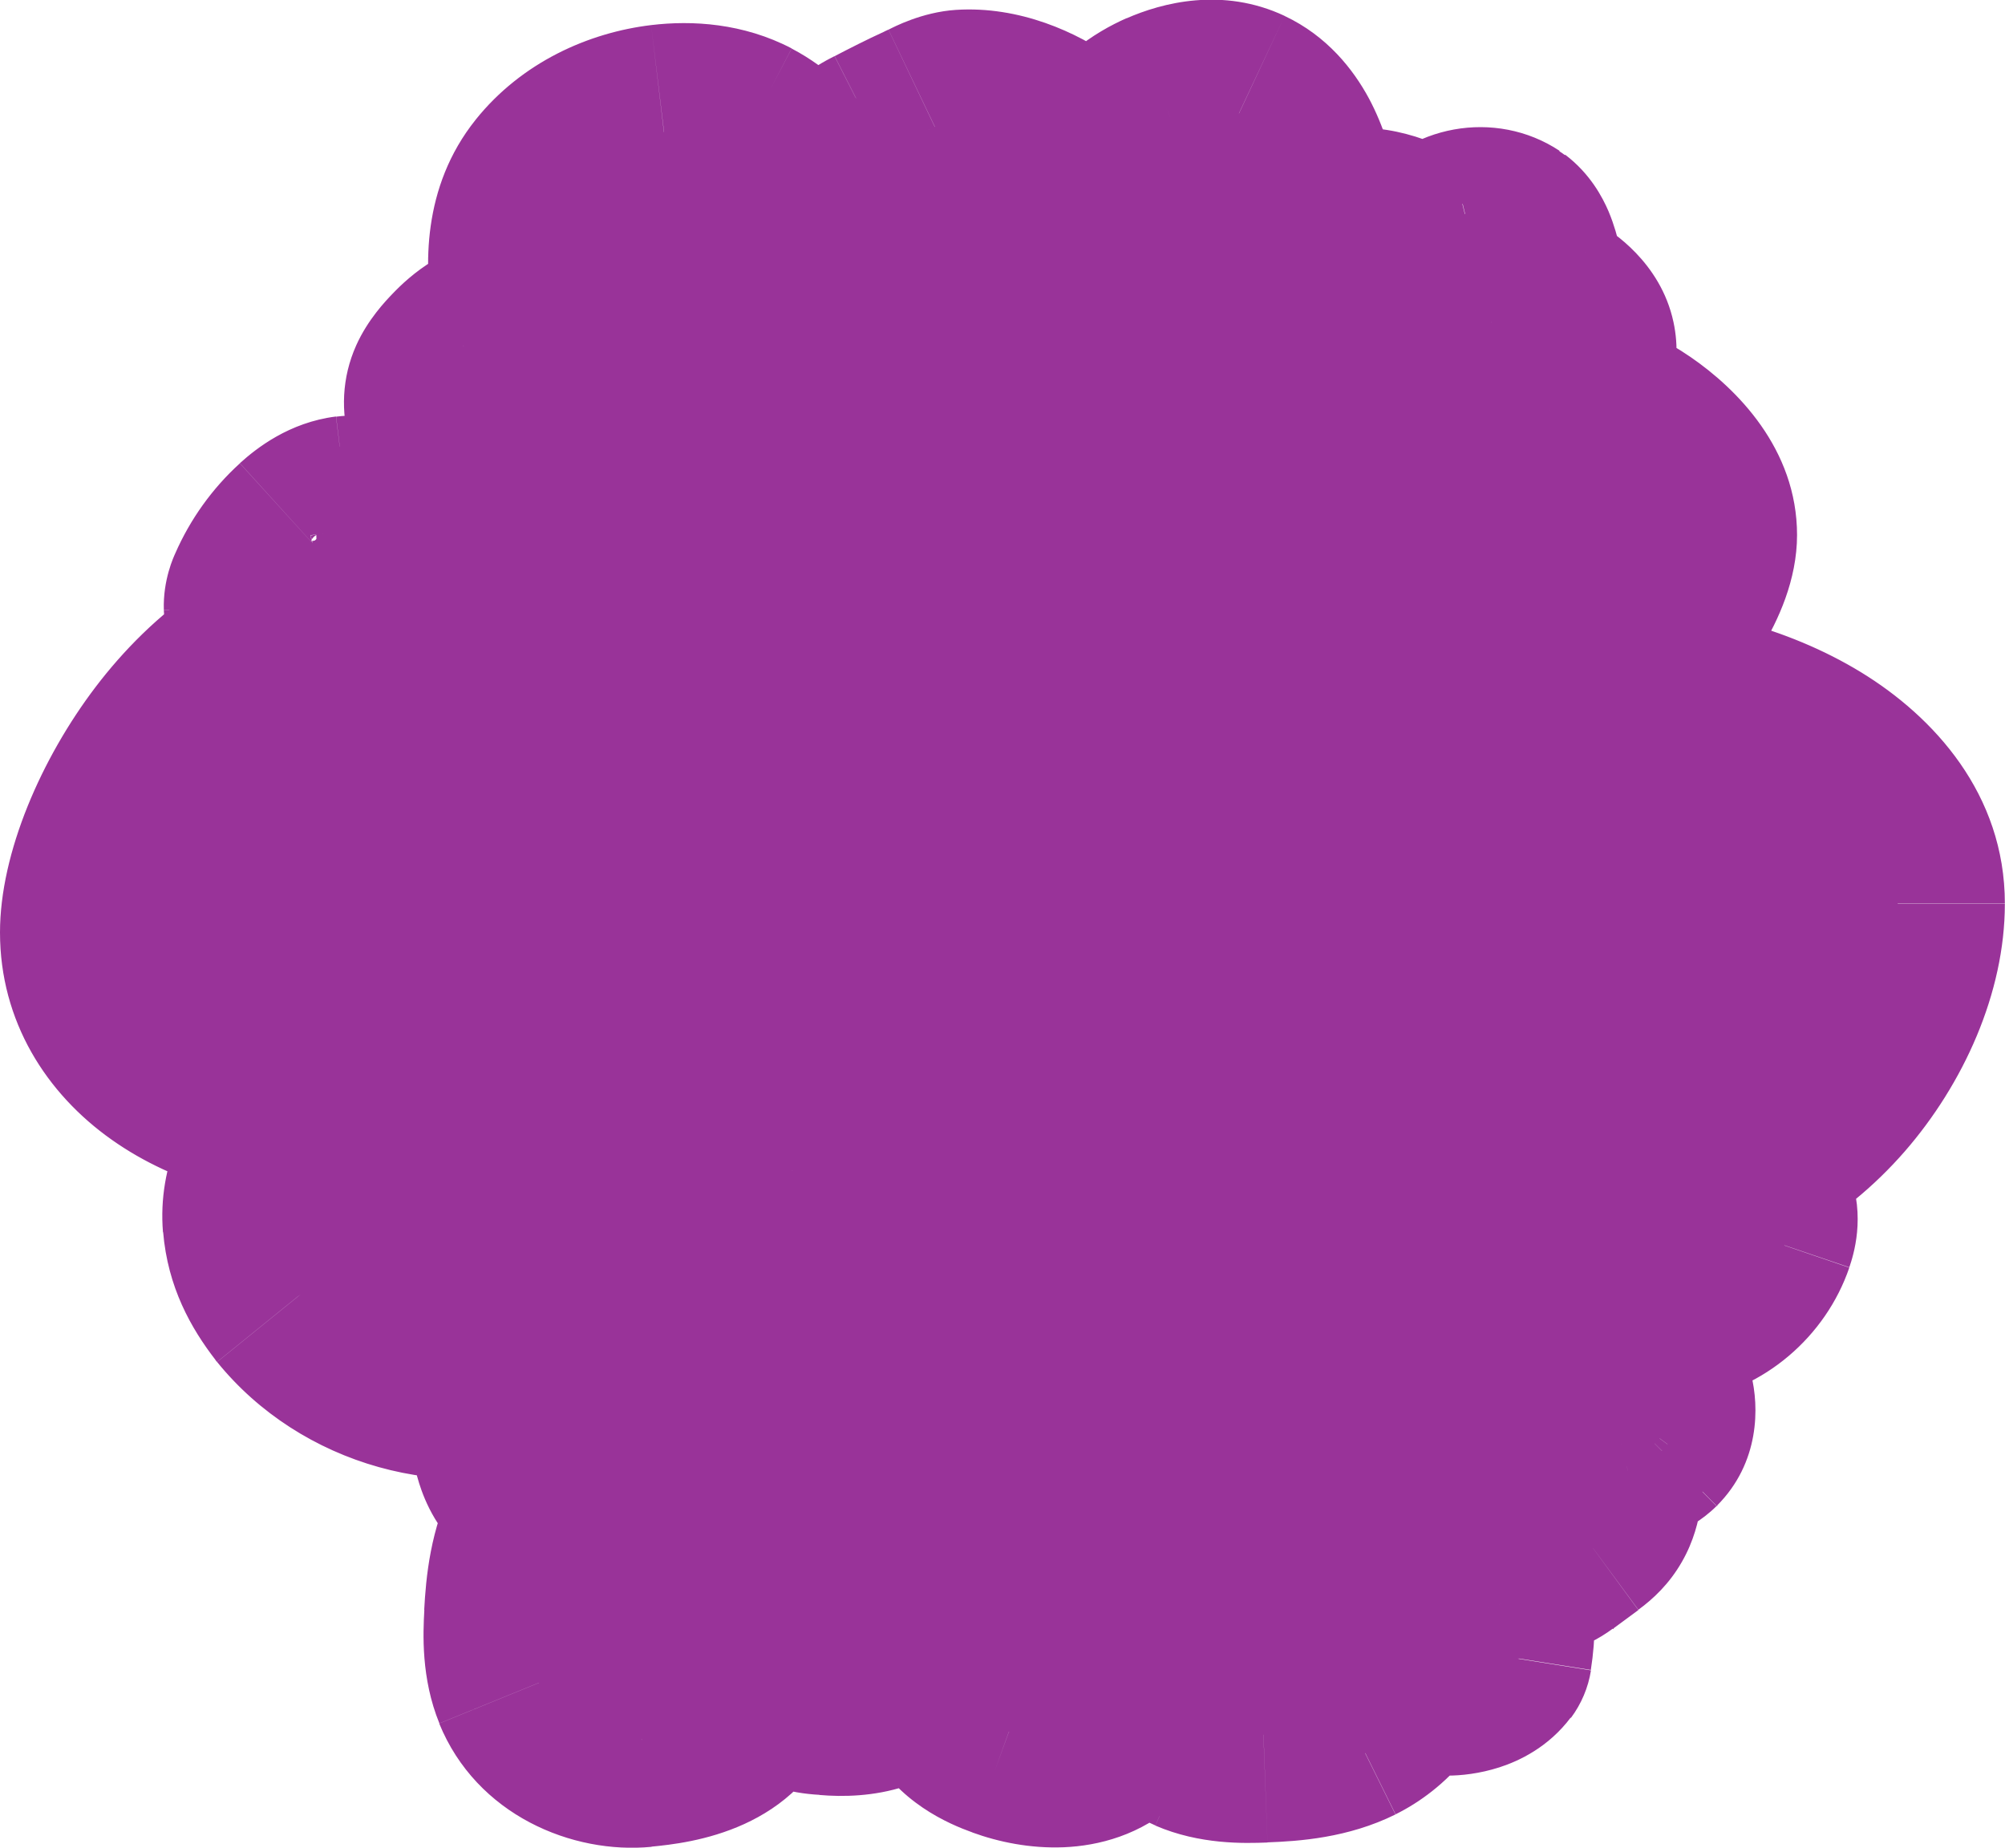 <?xml version="1.0" encoding="UTF-8"?>
<svg id="Camada_1" data-name="Camada 1" xmlns="http://www.w3.org/2000/svg" viewBox="0 0 140 129">
  <defs>
    <style>
      .cls-1, .cls-2 {
        fill: #993399;
      }

      .cls-2 {
        fill-rule: evenodd;
      }
    </style>
  </defs>
  <path class="cls-2" d="m81.11,20.54c.94.71,2.08.81,3.16.8,1.88-.02,3.98-.14,5.21-1.57,1.25-1.46,1.13-3.75.72-5.75-.49-2.42-1.52-5.07-3.69-6.09-1.55-.72-3.32-.42-4.82.24-1.35.6-2.63,1.52-3.29,2.9-.72,1.51-.6,3.39,0,5.03.6,1.64,1.63,3.08,2.71,4.44Zm-6.6-2.63c-.55,1.18-1.36,2.3-2.47,3.13-1.11.83-2.54,1.36-3.92,1.29-1.09-.05-2.08-.46-3.04-.86l-.09-.04c-1.14-.47-2.27-.94-3.38-1.46-.73-.34-1.45-.7-2-1.24-.86-.84-1.21-2.05-1.1-3.25.11-1.19.65-2.36,1.4-3.4.21-.3.44-.59.73-.83.32-.26.69-.45,1.06-.64h0c1.05-.54,2.11-1.08,3.19-1.58.12-.06.25-.12.37-.17h0c.64-.3,1.29-.61,1.97-.66,2.16-.14,4.51.82,6.17,2.01,2.27,1.63,2.42,4.99,1.1,7.69Zm-36.88,3.25c.54,3.62,1.27,4.64,3.26,7.04,1.42,1.72,3.14,3.38,5.31,3.8,1.95.37,3.98-.35,5.58-1.53,1.61-1.18,2.85-2.8,4.04-4.42,1.12-1.53,2.24-3.17,2.51-5.06.43-2.91-1.22-5.73-3.11-7.96-.98-1.16-2.07-2.27-3.41-2.98-1.65-.87-3.59-1.05-5.43-.83-2.79.34-5.53,1.63-7.31,3.85-1.78,2.22-1.92,5.18-1.44,8.08Zm68.13-2.36c-.17-.68-.39-1.53-.99-1.99-1.12-.74-2.79-.44-3.59.65-.8,1.09-.63,2.81.38,3.7.3.26.66.46,1.05.52.43.07.88-.04,1.3-.14.52-.13,1.07-.27,1.45-.65.5-.5.6-1.31.42-2l-.03-.1Zm-5.67,9c-1.02,1.51-2.6,2.94-4.28,3.11-1.46.01-2.94-.28-4.23-1.06-1.28-.78-2.35-2.07-2.74-3.64-.49-1.94.06-4.02.81-5.86.37-.89.79-1.77,1.42-2.45,1.26-1.36,3.2-1.69,4.91-1.33,1.68.36,3.27,1.34,4.32,2.85,1.05,1.51,1.52,3.55,1.12,5.41-.23,1.08-.74,2.07-1.34,2.96Zm-7.32,4.83c.96,2.43,1.04,5.2.28,7.71-1.02,2.75-3.8,3.39-6.66,3.67-2.24.22-4.63-.65-6.09-2.32.66,1.3,1.07,2.79,1.34,4.22.46,2.49.55,5.36-1.12,7.24-1.64,1.84-4.35,2.06-6.79,2.15-1.39.06-2.87-.03-4.06-.89-1.35-1.67-2.64-3.45-3.36-5.49-.72-2.04-.81-4.4.17-6.32.4-.78.95-1.45,1.59-2.02-4.31,2.14-10.71,1.43-13.04-1.36-.58-.7-.97-1.61-1.18-2.64.04.25.06.49.07.74,0,.13.01.27-.03.4-.05.14-.16.25-.27.35-.99.86-2.43,1.08-3.72.77-.03,0-.05-.01-.07-.02h-.05c-.13-.04-.19-.05-.22-.15-.53-.56-.73-1.49-.71-2.25.02-.66.35-1.31.88-1.71.55-.42,1.26-.54,1.94-.65.22-.04.45-.07.68-.03.41.08.71.42.92.79.24.41.4.86.5,1.33-.56-3.68,1-8.66,4.06-11.31,4.07-3.51,11.89-3.41,14.57-.18,2.63,3.18,1.59,10.93-2.31,14.53.24-.13.48-.24.72-.35,1.97-.88,4.27-1.32,6.25-.47.92.4,1.67,1.03,2.29,1.8v-.03s-.03-.04-.03-.04c-.59-1.43-.58-3.03-.5-4.58.11-2.01.36-4.07,1.29-5.86.93-1.79,2.67-3.25,4.66-3.33.97-.04,1.93.25,2.81.66,2.35,1.11,4.22,3.18,5.18,5.62Zm25.22,4.75c0-4.67-6.97-8.98-12.41-8.98-.24,0-.47,0-.71,0-2.54-.02-4.82-.03-6.93,1.88-2.14,1.94-4.19,6.1-4.19,8.35,0,4.67,4.85,12.07,10.3,12.07s13.95-8.65,13.95-13.32Zm-75.36,17.68c0-6.76-7.86-10.06-17.56-10.06s-17.56,13.36-17.56,20.12,6.84,11.63,16.54,11.63,18.57-14.93,18.57-21.69Zm89.88,8.04c0-8.1-10.49-13.41-20.19-13.41s-14.93,6.14-14.93,20.68c0,4.4,2.32,7.38,5.99,9.19-2.61-.93-5.45-1.15-8.14-.51-.73.17-1.46.41-2.05.88-1.76,1.39-1.62,4.11-1.16,6.33.76,3.71,2.12,7.58,5.13,9.8,1.89,1.39,4.27,1.99,6.6,1.92,2.07-.06,4.17-.65,5.83-1.92,1.66-1.27,2.83-3.27,2.9-5.38.06-1.94-.56-3.54-1.56-5.19-1.44-2.26-3.51-4.04-5.88-5.22,2.82,1.02,6.22,1.5,9.89,1.5,9.7,0,17.56-10.57,17.56-18.67Zm-113.61,22.31c.16,1.93.95,3.45,2.12,4.98,3.83,4.73,10.66,6.64,16.32,4.57.7-.26,1.4-.58,1.93-1.11,1.59-1.58,1.15-4.27.45-6.42-1.17-3.6-2.95-7.28-6.18-9.14-2.03-1.17-4.47-1.48-6.78-1.14-2.05.3-4.07,1.13-5.58,2.59-1.51,1.45-2.46,3.57-2.28,5.68Zm15.43-7.79c.82,1.66,2.28,2.79,3.81,3.54,2.28.85,4.06.71,5.99-.38,1.1-.62,2.08-1.61,2.53-2.91.4-1.16.35-2.45.17-3.68-.21-1.39-.73-2.92-1.89-3.39-.43-.17-.89-.17-1.34-.17h-3.92c-1.81,0-3.84.11-5.06,1.65-1.12,1.42-1.1,3.69-.28,5.35Zm16.58-8.27c1.19-.73,1.98-2.1,2.24-3.45,0,.29,0,.57.03.86.18,1.89,1.07,3.65,2.24,5.11,1.78,2.22,4.33,3.88,7.12,4.21,2.8.33,5.31-1.15,7.45-3.12,2.7-2.42,3.15-3.6,4.06-6.6.65-2.15,1.1-4.52.27-6.61-.74-1.87-2.43-3.23-4.27-3.97-1.84-.74-3.85-.94-5.82-1.09-1.87-.14-3.82-.21-5.54.57-2.64,1.2-4.07,4.14-4.89,6.96-.23.79-.43,1.59-.55,2.41-.03-1.2-.39-2.4-.91-3.5-.31-.67-.7-1.33-1.25-1.84-.9-.84-2.18-1.25-3.44-1.28-2.9-.08-5.74,1.86-6.56,4.5-.22.7-.31,1.43-.36,2.16-.08,1.01-.08,2.07.4,2.98.6,1.14,1.87,1.83,3.13,2.29,2.2.8,4.96.97,6.65-.58Zm-2.25,27.69c-1.39.06-2.87-.03-4.06-.89-1.35-1.67-2.64-3.45-3.36-5.49-.72-2.04-.81-4.4.17-6.32.89-1.75,2.58-2.96,4.35-3.75,1.97-.88,4.27-1.32,6.25-.47,2.77,1.2,4.01,4.5,4.57,7.52.46,2.49.55,5.36-1.12,7.24-1.64,1.84-4.35,2.06-6.79,2.15Zm51.02-42.16c0-5.43-5.24-11.47-9.39-11.47s-9.27,6.03-9.27,11.47,4.79,11.47,8.94,11.47,9.72-6.03,9.72-11.47Zm-2.32,16.38c-.19,1.23-.32,2.09-1.4,2.78-.57.48-.99.57-1.57.68-.14.03-.29.06-.45.09-.57.13-1.63.06-2.21-.03-.77-.13-1.42-.64-1.98-1.18-.37-.36-.72-.74-.92-1.22-.22-.53-.21-1.13-.13-1.69.26-1.88,1.46-3.69,3.21-4.33,1.75-.64,3.99.16,4.71,1.91.05.12.1.25.16.37.36.85.72,1.7.58,2.62ZM23.67,44.63c2.29-.35,4.33-2.08,5.1-4.32.17-.49.27-1.03.09-1.52-.17-.44-.56-.76-.94-1.04-1.04-.75-2.27-1.38-3.53-1.23-.98.12-1.85.7-2.58,1.37-1.14,1.03-2.06,2.32-2.68,3.74-.1.23-.19.46-.18.71,0,.24.11.47.24.68.81,1.36,2.98,2.02,4.49,1.6Zm15.17-14.01c5.1,0,9.23,3.05,9.23,6.82s-6.71,8.41-11.81,8.41-6.66-4.64-6.66-8.41,4.13-6.82,9.23-6.82Zm1.81,63.24c.73-.17,1.45.27,2.04.74,1.4,1.15,2.03,2.67,1.83,4.49-.14,1.21-.33,2.47-1.33,3.15-.99.68-2.2,1-3.39,1.11-.81.07-1.7.03-2.35-.46-.51-.38-.81-.98-1-1.58-.48-1.51-.36-3.22.38-4.62.73-1.4,2.31-2.51,3.83-2.82Zm18.98-49.85c1.58,4.08-.38,11.07-4.48,12.72-4.1,1.65-10.43,1.94-12.01-2.13-1.58-4.07.53-12.71,4.63-14.36,4.1-1.65,10.28-.3,11.86,3.77Zm-4.15,32.21c-.23,1.11-.68,2.42-1.56,3.14-.89.53-1.98.49-2.9.12-.92-.37-1.72-1.04-2.44-1.76-.56-.55-1.11-1.18-1.3-1.99-.15-.62-.07-1.29.08-1.92.22-.88.59-1.74,1.23-2.33.66-.61,1.55-.87,2.4-.83.85.04,1.66.36,2.4.78.67.38,1.3.86,1.71,1.55.55.93.62,2.14.39,3.25Zm-3.97,41.49c.76-2.56.69-5.39-.28-7.88-.98-2.49-2.87-4.6-5.25-5.74-.89-.43-1.86-.72-2.84-.68-2.02.08-3.78,1.58-4.72,3.4-.94,1.82-1.19,3.93-1.3,5.98-.09,1.58-.09,3.22.5,4.68,1.12,2.74,4.25,4.26,7.15,3.97,2.9-.28,5.71-.94,6.74-3.75Zm4.06-8.03c.13-.04.28-.08.48-.13,2.49-1,5.1-2.08,6.78-4.21.57-.73,1.02-1.59,1.16-2.51.09-.64.04-1.29-.1-1.93-.43-2.02-1.74-3.9-3.62-4.69-2.08-.88-4.46-.34-6.58.43-1.23.44-2.48.99-3.27,2.04-.8,1.06-.99,2.45-1.16,3.77-.11.84-.21,1.7-.01,2.52.14.56.41,1.07.71,1.55.47.76,1.01,1.48,1.61,2.14.35.39.73.76,1.21.97.47.21.99.24,1.5.23.68,0,.86-.06,1.3-.18Zm61.36-19.29c2.29-.35,4.33-2.08,5.1-4.32.17-.49.27-1.03.09-1.52-.17-.44-.56-.76-.94-1.04-1.04-.75-2.27-1.38-3.53-1.23-.98.12-1.85.7-2.58,1.37-1.14,1.03-2.06,2.32-2.68,3.74-.1.23-.19.46-.18.71,0,.24.11.47.24.67.81,1.36,2.98,2.02,4.49,1.6Zm-2.93,5.35c.6.45.82,1.31.99,1.99l.03.1c.17.69.08,1.5-.42,2-.38.38-.93.53-1.45.65-.43.1-.87.21-1.3.14-.39-.06-.75-.26-1.05-.52-1.01-.9-1.18-2.61-.38-3.7.8-1.09,2.47-1.39,3.59-.65Zm-52.92-43.48c-.84-1.04-1-2.13-.87-3.45.03-.34.12-.68.31-.96.31-.44.86-.65,1.4-.66.54,0,1.06.16,1.56.36.82.33,1.62.77,2.24,1.41.63.63,1.07,1.48,1.08,2.37.03,1.37-1.08,2.66-2.44,2.82-1.35.17-2.39-.62-3.3-1.9Zm26.74,18.22c1.58,4.08-.38,11.07-4.48,12.72-4.09,1.65-10.43,1.95-12.01-2.13-1.58-4.07.53-12.71,4.63-14.36,4.1-1.65,10.28-.3,11.86,3.77Zm-12.89-10.65c.38,1.41.99,2.75,1.79,3.97.55.84,1.26,1.66,2.23,1.89.83.2,1.71-.08,2.46-.48.3-.16.59-.34.8-.6.24-.3.35-.69.39-1.08.23-1.85-.79-3.64-2.05-5-.35-.37-.72-.73-1.18-.94-.76-.35-1.67-.23-2.42.13-.75.37-1.79,1.09-2.01,2.1Zm30.24-31.46c.84-.06,1.57-.37,2.22-.86.57-.43,1.15-.86,1.58-1.44.43-.58.69-1.32.54-2.03-.2-.91-1.01-1.53-1.77-2.04-.32-.21-.62-.23-.94-.24-.16,0-.33-.01-.51-.05-1.01-.18-2.09.7-2.81,1.45-.99,1.05-1.6,1.85-1.2,3.25.41,1.4,1.49,2.06,2.89,1.97Zm1.18,79.91c.75-.08,1.26-.2,1.84-.62h.01s0-.01,0-.01h0c.59-.43,1.17-.86,1.76-1.3.9-.66,1.22-1.28,1.4-2.38.2-1.21-.01-2.5-.97-3.29-1.63-1.34-3.7-2.15-5.81-2.28-.54-.03-1.1-.02-1.6.2-.41.18-.75.49-1.05.82-1.16,1.29-1.83,3.06-1.61,4.77.22,1.71,1.42,3.32,3.09,3.86.93.31,1.94.28,2.93.24Zm-46.3-28.7c2.26-1.6,4.68-3.31,7.26-3.6.84-.04,1.78.9,2.27,1.68.49.79.77,1.69,1.03,2.58.2.68.39,1.37.5,2.07.44,2.81-.46,5.7-1.88,8.15-.65,1.12-1.41,2.17-2.26,3.13-1.01,1.14-2.26,2.2-3.75,2.36-1.98.22-3.84-1.23-4.76-3.03-.92-1.8-1.1-3.88-1.26-5.9l-.17-2.2c-.07-.82-.12-1.66.16-2.43.36-.98,1.22-1.66,2.07-2.25.26-.18.53-.37.8-.56Zm29.99,10.96c.88-.72,1.33-2.03,1.56-3.14.23-1.11.16-2.32-.39-3.25-.41-.69-1.05-1.17-1.71-1.55-.74-.42-1.55-.74-2.4-.78-.85-.04-1.74.21-2.4.83-.64.59-1.01,1.46-1.23,2.33-.15.63-.23,1.3-.08,1.92.19.81.75,1.43,1.3,1.99.73.72,1.52,1.39,2.44,1.76.92.37,2.01.4,2.9-.12Zm-19.09-1.66c2.56-2.88,11.23-1.61,15.61,2.44,2.59,2.4,3.82,5.55,3.86,8.32.24-1.11.66-2.15,1.2-3.03.26-.42.55-.81.9-1.04.42-.28.9-.3,1.36-.26,1.81.15,3.56,1.15,4.95,2.82.81.98.98,2.6.81,4.12-.16,1.38-.44,2.16-1.21,3l-1.52,1.65c-.49.54-.93.68-1.57.79-.84.05-1.71.1-2.5-.27-1.42-.67-2.43-2.68-2.61-4.82-.02-.25-.03-.5-.03-.76-.25,1.01-.69,1.91-1.31,2.61-2.56,2.88-12.78,3.94-17.15-.11-4.38-4.06-3.32-12.6-.76-15.47Zm20.4,18.43c-2.42-1-5.19-1.12-7.71-.42-2.77.97-3.47,3.72-3.8,6.56-.33,2.84,1.1,5.95,3.77,7.09,1.42.61,3.03.63,4.58.58,2.02-.07,4.09-.28,5.89-1.18,1.8-.89,3.3-2.6,3.42-4.58.06-.96-.21-1.92-.61-2.8-1.07-2.36-3.11-4.25-5.53-5.25Zm12.27,8.1c.23-1.44.23-2.92,0-4.37-.15-1-.46-2.05-1.24-2.67-.67-.54-1.58-.65-2.44-.61-.33.02-.67.06-.97.21-.34.17-.6.48-.8.81-.97,1.58-.78,3.65-.19,5.41.16.49.35.97.68,1.36.55.64,1.42.92,2.26.91.83,0,2.07-.22,2.69-1.05Zm-31.99-8.73c-.76,2.24-2.8,3.96-5.1,4.32-1.51.41-3.68-.24-4.49-1.6-.12-.21-.23-.43-.24-.68,0-.25.08-.49.18-.71.62-1.42,1.54-2.7,2.68-3.74.74-.67,1.6-1.25,2.58-1.37,1.26-.15,2.49.48,3.53,1.23.38.28.77.59.94,1.04.18.48.07,1.03-.09,1.52Zm5.4,13.64c1.31-.81,2.15-2.4,2.31-3.89.17-1.48-.23-2.98-.87-4.34-.31-.67-.7-1.32-1.25-1.84-.9-.84-2.18-1.25-3.44-1.28-2.9-.08-5.74,1.86-6.56,4.5-.22.7-.31,1.43-.36,2.16-.08,1.01-.08,2.07.4,2.98.6,1.14,1.87,1.83,3.13,2.29,2.2.8,4.96.97,6.65-.58Zm4.7-93.24c-.9,1.77-2.71,3.17-4.65,3.24-.73.19-1.51-.2-2-.78-.49-.58-.75-1.33-.96-2.06-.64-2.18-1.02-4.59-.15-6.69.28-.67.7-1.32,1.34-1.65.36-.18.76-.26,1.16-.28,1.95-.13,3.93.88,5,2.54,1.07,1.66,1.18,3.92.28,5.69Zm-28.39,88.55c1.26,1.36,2.55,2.18,4.43,2.22,2.2.19,4-.23,5.1-1.86,1.1-1.63.8-4.03-.67-5.26-.95-.8-2.26-1.09-3.51-.99-1.26.1-2.47.57-3.59,1.17-.68.36-1.35.78-1.84,1.37-.49.6-.79,1.39-.63,2.13.1.47.38.88.7,1.22ZM36.67,30.04c-.66.49-1.38.8-2.23.86-1.4.09-2.48-.57-2.89-1.97-.41-1.4.2-2.2,1.2-3.25.72-.75,1.79-1.63,2.81-1.45.19.03.35.04.51.05.33.01.62.03.94.24.76.51,1.58,1.13,1.77,2.04.15.71-.11,1.45-.54,2.03-.43.58-1.01,1.01-1.58,1.44Z"/>
  <path class="cls-1" d="m84.26,21.34l.08,7.5h.01s-.09-7.5-.09-7.5Zm-3.16-.8l-5.88,4.66c.39.49.84.93,1.34,1.31l4.54-5.97Zm8.37-.77l5.69,4.88h0s-5.7-4.88-5.7-4.88Zm.72-5.75l-7.35,1.48h0s7.35-1.48,7.35-1.48Zm-3.69-6.09l3.19-6.79h0s-3.18,6.79-3.18,6.79Zm-4.82.24l3.03,6.86h0s-3.03-6.86-3.03-6.86Zm-3.29,2.9l6.76,3.24h0s-6.77-3.24-6.77-3.24Zm0,5.03l-7.05,2.56h0s7.04-2.56,7.04-2.56Zm-6.36,4.95l4.51,5.99h0l-4.51-5.99Zm2.47-3.13l-6.74-3.3s-.04.09-.06.13l6.8,3.17Zm-6.39,4.43l-.36,7.49h0s.36-7.49.36-7.49Zm-3.04-.86l2.88-6.93h0s-2.88,6.93-2.88,6.93Zm-.09-.04l2.88-6.93h0s-2.88,6.93-2.88,6.93Zm-3.38-1.46l3.18-6.79h0s-3.17,6.79-3.17,6.79Zm-2-1.24l5.24-5.36s-.01,0-.01-.01l-5.23,5.38Zm-1.1-3.25l-7.47-.69h0s7.47.69,7.47.69Zm1.4-3.4l6.09,4.38s0-.01.01-.02l-6.1-4.36Zm.73-.83l-4.77-5.79s-.03.02-.04.03l4.81,5.75Zm1.06-.64l-3.42-6.67h0s3.43,6.67,3.43,6.67Zm0,0l-3.42-6.68h0s3.42,6.68,3.42,6.68Zm3.19-1.58l3.13,6.82h0s-3.14-6.82-3.14-6.82Zm.37-.17l3.23,6.77c.07-.04.15-.07.22-.11l-3.45-6.66Zm0,0l-3.23-6.77c-.07.04-.15.07-.22.11l3.45,6.66Zm1.97-.66l-.5-7.48h0s.5,7.48.5,7.48Zm6.17,2.01l4.37-6.09h0s-4.37,6.09-4.37,6.09Zm-32.52,17.98l5.77-4.79h0s-5.77,4.79-5.77,4.79Zm-3.26-7.04l7.42-1.11s-.01-.07-.02-.11l-7.4,1.22Zm8.57,10.84l-1.41,7.37h0s1.41-7.37,1.41-7.37Zm5.58-1.53l-4.45-6.04h0l4.45,6.04Zm4.04-4.42l-6.06-4.42h0s6.06,4.42,6.06,4.42Zm2.51-5.06l-7.42-1.09h0s7.42,1.09,7.42,1.09Zm-3.11-7.96l5.73-4.84h0s-5.73,4.84-5.73,4.84Zm-3.41-2.98l3.48-6.64h0s-3.48,6.64-3.48,6.64Zm-5.43-.83l-.89-7.45h0s.9,7.45.9,7.45Zm-7.31,3.85l5.85,4.69h0s-5.85-4.69-5.85-4.69Zm65.7,3.73l4.52-5.98c-.13-.1-.26-.19-.39-.27l-4.14,6.26Zm.99,1.99l-7.27,1.85h0s7.27-1.85,7.27-1.85Zm-4.58-1.34l-6.03-4.46s0,.01-.01.02l6.04,4.45Zm.38,3.7l-4.98,5.61h0s4.98-5.61,4.98-5.61Zm1.05.52l-1.15,7.41s.01,0,.01,0l1.13-7.41Zm1.3-.14l-1.78-7.29s0,0-.01,0l1.79,7.28Zm1.45-.65l5.28,5.33s.01-.01.02-.02l-5.3-5.31Zm.42-2l7.27-1.83s0-.02,0-.03l-7.27,1.86Zm-9.97,12.02l.07,7.5c.23,0,.47-.02.7-.04l-.77-7.46Zm4.28-3.11l-6.22-4.19h0s6.23,4.19,6.23,4.19Zm-8.51,2.06l-3.89,6.41h0s3.88-6.41,3.88-6.41Zm-2.74-3.64l7.27-1.84h0s-7.27,1.84-7.27,1.84Zm.81-5.86l-6.93-2.86h0s6.94,2.86,6.94,2.86Zm1.42-2.45l-5.49-5.11h0s5.49,5.11,5.49,5.11Zm4.91-1.33l-1.55,7.34h0s1.55-7.34,1.55-7.34Zm4.32,2.85l-6.16,4.28h0s6.15-4.28,6.15-4.28Zm1.12,5.41l-7.33-1.58h0s7.33,1.58,7.33,1.58Zm-8.38,15.5l7.03,2.61c.06-.15.11-.3.15-.45l-7.18-2.16Zm-.28-7.71l6.97-2.76h0l-6.97,2.76Zm-6.38,11.38l-.73-7.46h0l.73,7.46Zm-6.09-2.32l5.65-4.93c-2.49-2.85-6.71-3.4-9.84-1.29-3.14,2.11-4.21,6.23-2.5,9.61l6.69-3.39Zm1.34,4.22l7.38-1.35h0s-7.38,1.35-7.38,1.35Zm-1.12,7.24l5.6,4.99h0s-5.61-4.99-5.61-4.99Zm-6.79,2.15l-.28-7.49s-.01,0-.02,0l.3,7.49Zm-4.06-.89l-5.83,4.72c.41.51.89.97,1.42,1.35l4.41-6.07Zm-3.36-5.49l-7.08,2.49h0s7.07-2.49,7.07-2.49Zm.17-6.32l6.68,3.42h0s-6.68-3.42-6.68-3.42Zm1.59-2.02l4.98,5.6c2.81-2.5,3.33-6.69,1.23-9.8-2.1-3.11-6.19-4.19-9.55-2.52l3.34,6.72Zm-13.04-1.36l-5.77,4.79h0s5.77-4.79,5.77-4.79Zm-1.18-2.64l7.35-1.5c-.81-3.98-4.64-6.59-8.64-5.89-4,.7-6.72,4.45-6.13,8.46l7.42-1.08Zm.07.74l-7.49.43s0,.02,0,.03l7.49-.46Zm-.03.4l7.07,2.5s0-.02.01-.03l-7.08-2.47Zm-.27.35l4.91,5.67s.07-.06.1-.09l-5.01-5.58Zm-3.72.77l1.73-7.3s-.02,0-.03,0l-1.71,7.3Zm-.07-.02l1.51-7.35s-.02,0-.04,0l-1.48,7.35Zm-.05,0l1.48-7.35c-.08-.02-.16-.03-.24-.04l-1.23,7.4Zm0,0l-1.46,7.36c.07.01.15.03.22.04l1.23-7.4Zm-.22-.14l7.1-2.42c-.35-1.02-.91-1.96-1.66-2.74l-5.44,5.16Zm-.71-2.25l7.5.22h0s-7.5-.22-7.5-.22Zm.88-1.71l4.5,6h0s-4.51-6-4.51-6Zm1.94-.65l-1.19-7.41s-.01,0-.02,0l1.2,7.4Zm.68-.03l1.5-7.35s-.03,0-.05,0l-1.45,7.36Zm.92.79l-6.46,3.81h0s6.46-3.81,6.46-3.81Zm.5,1.33l-7.33,1.57c.85,3.97,4.7,6.54,8.69,5.81,3.99-.73,6.68-4.5,6.06-8.51l-7.41,1.13Zm4.06-11.31l4.9,5.68h0l-4.9-5.68Zm14.57-.18l5.77-4.79h0s-5.77,4.79-5.77,4.79Zm-2.31,14.53l-5.09-5.51c-2.77,2.55-3.21,6.76-1.04,9.84,2.17,3.07,6.29,4.06,9.62,2.31l-3.49-6.64Zm.72-.35l-3.07-6.84h0s3.08,6.84,3.08,6.84Zm6.25-.47l2.99-6.88h0s-2.98,6.88-2.98,6.88Zm2.29,1.8l-5.88,4.66c2.33,2.94,6.48,3.7,9.71,1.79,3.23-1.92,4.54-5.92,3.07-9.38l-6.9,2.93Zm-.01-.03l-6.92,2.88s.01.03.02.05l6.9-2.93Zm-.02-.04l-6.94,2.85s0,.02.01.03l6.92-2.88Zm-.5-4.58l-7.49-.42h0s7.49.42,7.49.42Zm1.29-5.86l6.66,3.46h0l-6.66-3.46Zm4.66-3.33l-.3-7.49h0l.3,7.49Zm2.81.66l3.21-6.78h0s-3.21,6.78-3.21,6.78Zm17.28,1.39l-.05,7.5h0l.05-7.5Zm-6.93,1.88l-5.04-5.56h0s5.04,5.56,5.04,5.56Zm5.44,49.28l-2.52,7.07c3.74,1.33,7.88-.49,9.42-4.15,1.55-3.66-.03-7.89-3.6-9.65l-3.31,6.73Zm-8.14-.51l1.74,7.29h0s-1.75-7.29-1.75-7.29Zm-2.05.88l4.65,5.89h0s-4.66-5.89-4.66-5.89Zm-1.16,6.33l7.35-1.51h0s-7.35,1.51-7.35,1.51Zm5.13,9.8l4.45-6.03h0s-4.45,6.03-4.45,6.03Zm6.6,1.92l-.22-7.5h-.01s.23,7.5.23,7.5Zm5.83-1.92l4.56,5.96h0s-4.57-5.96-4.57-5.96Zm2.9-5.38l7.5.22h0s-7.5-.22-7.5-.22Zm-1.56-5.19l6.42-3.89s-.06-.1-.09-.15l-6.32,4.03Zm-5.88-5.22l2.56-7.05c-3.74-1.36-7.89.44-9.46,4.1-1.57,3.66,0,7.9,3.57,9.67l3.33-6.72Zm-84.03,10.11l-5.94,4.58s.07.09.11.14l5.83-4.72Zm-2.12-4.98l7.48-.61h0s-7.47.61-7.47.61Zm18.44,9.55l-2.57-7.04h0s2.58,7.04,2.58,7.04Zm1.93-1.11l-5.29-5.32h0s5.3,5.32,5.3,5.32Zm.45-6.42l7.13-2.32h0s-7.13,2.32-7.13,2.32Zm-6.18-9.14l3.73-6.5h0s-3.73,6.5-3.73,6.5Zm-6.78-1.14l-1.09-7.42h0s1.09,7.42,1.09,7.42Zm-5.58,2.59l-5.2-5.4h0l5.2,5.4Zm16.95,1.43l-3.29,6.74c.22.11.45.21.68.29l2.61-7.03Zm-3.81-3.54l-6.74,3.3h0s6.73-3.3,6.73-3.3Zm9.8,3.16l-3.67-6.54s0,0-.01,0l3.69,6.53Zm2.53-2.91l7.08,2.46h0s-7.09-2.46-7.09-2.46Zm.17-3.68l-7.42,1.12s0,0,0,.01l7.41-1.14Zm-1.89-3.39l2.81-6.95s-.02,0-.03-.01l-2.78,6.97Zm-10.32,1.47l-5.89-4.64h0s5.89,4.64,5.89,4.64Zm18.54-6.38l7.5.1c.05-3.88-2.87-7.16-6.73-7.56-3.86-.4-7.39,2.22-8.13,6.03l7.36,1.43Zm-2.24,3.45l-3.94-6.38c-.4.24-.77.53-1.11.84l5.06,5.54Zm2.28-2.6l7.47-.7h0s-7.47.7-7.47.7Zm2.24,5.11l-5.85,4.69h0s5.85-4.69,5.85-4.69Zm7.12,4.21l-.89,7.45h0s.88-7.45.88-7.45Zm7.45-3.12l-5.01-5.58s-.05.05-.08.07l5.09,5.51Zm4.06-6.6l-7.18-2.17h0s7.18,2.17,7.18,2.17Zm.27-6.61l6.97-2.76h0s-6.97,2.76-6.97,2.76Zm-4.27-3.97l2.81-6.96h0s-2.8,6.96-2.8,6.96Zm-5.82-1.09l.54-7.48h0s-.54,7.48-.54,7.48Zm-5.54.57l3.11,6.82h0s-3.12-6.82-3.12-6.82Zm-4.89,6.96l-7.2-2.11h0s7.2,2.11,7.2,2.11Zm-.55,2.41l-7.5.18c.09,3.9,3.16,7.08,7.06,7.31,3.9.23,7.32-2.57,7.87-6.43l-7.43-1.05Zm-.91-3.5l-6.79,3.19s0,0,0,.01l6.78-3.2Zm-1.25-1.84l-5.14,5.47s.01.01.02.02l5.12-5.48Zm-3.44-1.28l-.21,7.5h0l.21-7.5Zm-6.56,4.5l7.15,2.25h0s-7.16-2.25-7.16-2.25Zm-.36,2.16l7.48.57h0s-7.48-.57-7.48-.57Zm.4,2.98l6.63-3.51h0s-6.63,3.51-6.63,3.51Zm3.13,2.29l2.56-7.05s0,0-.01,0l-2.54,7.06Zm.34,26.22l-5.83,4.72c.41.51.89.97,1.42,1.35l4.41-6.07Zm4.06.89l-.28-7.49s-.01,0-.02,0l.3,7.49Zm-7.42-6.38l-7.08,2.49h0l7.08-2.49Zm.17-6.32l6.68,3.42h0s-6.68-3.42-6.68-3.42Zm4.35-3.75l-3.07-6.84h0s3.08,6.84,3.08,6.84Zm6.25-.47l2.99-6.88h0s-2.98,6.88-2.98,6.88Zm4.57,7.52l7.38-1.35h0s-7.38,1.35-7.38,1.35Zm-1.12,7.24l5.6,4.99h0s-5.61-4.99-5.61-4.99Zm40.51-20.84l-4.06-6.3c-.28.18-.55.38-.8.6l4.87,5.71Zm1.4-2.78l-7.41-1.14h0s7.41,1.14,7.41,1.14Zm-2.97,3.46l1.45,7.36h0l-1.45-7.36Zm-.45.09l-1.68-7.31h0s1.68,7.31,1.68,7.31Zm-2.21-.03l-1.25,7.4s.01,0,.02,0l1.23-7.4Zm-1.98-1.18l-5.22,5.39s0,0,.01.01l5.2-5.4Zm-.92-1.22l6.95-2.82h0s-6.95,2.82-6.95,2.82Zm-.13-1.69l7.43,1.05h0s-7.43-1.05-7.43-1.05Zm3.21-4.33l2.57,7.05h0s-2.57-7.05-2.57-7.05Zm4.71,1.91l-6.94,2.84h0s6.94-2.84,6.94-2.84Zm.16.37l6.91-2.92h0s-6.91,2.92-6.91,2.92ZM28.77,40.31l7.1,2.42h0s-7.1-2.42-7.1-2.42Zm-5.1,4.32l-1.14-7.41c-.28.04-.57.1-.84.18l1.98,7.23Zm5.19-5.83l7.02-2.65h0s-7.01,2.65-7.01,2.65Zm-.94-1.04l4.39-6.08h0s-4.39,6.08-4.39,6.08Zm-3.53-1.23l-.91-7.44h-.01s.92,7.44.92,7.44Zm-2.58,1.37l-5.04-5.55h0s5.04,5.55,5.04,5.55Zm-2.68,3.74l6.86,3.02h0s-6.87-3.02-6.87-3.02Zm-.18.71l-7.5.25h0s7.5-.25,7.5-.25Zm.24.68l6.45-3.82s-.02-.03-.03-.04l-6.43,3.86Zm23.5,51.58l4.75-5.81h0s-4.74,5.81-4.74,5.81Zm-2.04-.74l1.53,7.34c.07-.01.14-.03.21-.05l-1.74-7.3Zm3.87,5.23l7.45.85h0s-7.45-.85-7.45-.85Zm-4.72,4.25l.66,7.47s0,0,.01,0l-.67-7.47Zm-2.35-.46l4.5-6s0,0-.01-.01l-4.49,6.01Zm-1-1.58l-7.15,2.27h0s7.15-2.27,7.15-2.27Zm.38-4.62l-6.64-3.48h0l6.64,3.48Zm18.34-39.95l-2.8-6.96h0s2.81,6.96,2.81,6.96Zm4.48-12.72l-7,2.7h0l7-2.7Zm-16.48,10.59l-6.99,2.71h0s6.99-2.71,6.99-2.71Zm4.63-14.36l-2.8-6.96h0l2.8,6.96Zm6.15,39.12l3.81,6.46c.33-.19.64-.41.93-.65l-4.74-5.81Zm1.56-3.14l-7.34-1.54h0l7.34,1.54Zm-4.46,3.26l2.8-6.96s-.01,0-.02,0l-2.78,6.97Zm-2.44-1.76l5.29-5.32h0s-5.28,5.32-5.28,5.32Zm-1.3-1.99l7.29-1.75h0s-7.29,1.75-7.29,1.75Zm.08-1.92l-7.28-1.79h0s7.28,1.79,7.28,1.79Zm1.23-2.33l5.1,5.5h0s-5.11-5.5-5.11-5.5Zm2.4-.83l-.37,7.49h0l.37-7.49Zm2.4.78l-3.72,6.51s.01,0,.02.01l3.7-6.52Zm1.71,1.55l6.45-3.82h0s-6.45,3.82-6.45,3.82Zm-3.87,36.86l6.98-2.75h0l-6.98,2.75Zm.28,7.88l7.04,2.59c.05-.15.1-.3.15-.45l-7.19-2.14Zm-5.53-13.61l3.24-6.77h0s-3.23,6.77-3.23,6.77Zm-2.84-.68l-.29-7.49h-.01s.31,7.49.31,7.49Zm-4.72,3.4l-6.67-3.44h0s6.67,3.44,6.67,3.44Zm-1.3,5.98l-7.49-.41h0s7.49.41,7.49.41Zm.5,4.68l6.95-2.83h0s-6.95,2.83-6.95,2.83Zm7.15,3.97l-.72-7.46s0,0-.01,0l.74,7.46Zm11.28-11.9l1.84,7.27c.32-.08.63-.18.94-.3l-2.78-6.97Zm-.48.13l2,7.23h0l-2-7.23Zm7.25-4.34l-5.9-4.63h0s5.91,4.63,5.91,4.63Zm1.16-2.51l-7.42-1.09h0s7.42,1.09,7.42,1.09Zm-.1-1.93l-7.34,1.56h0s7.33-1.56,7.33-1.56Zm-3.62-4.69l2.91-6.91h0s-2.91,6.91-2.91,6.91Zm-6.58.43l2.54,7.06h0s-2.54-7.06-2.54-7.06Zm-3.27,2.04l-5.99-4.51h0s6,4.51,6,4.51Zm-1.16,3.77l7.44.96h0s-7.44-.96-7.44-.96Zm-.01,2.52l-7.28,1.79s0,.01,0,.02l7.28-1.81Zm.71,1.55l-6.39,3.93h0s6.38-3.93,6.38-3.93Zm1.61,2.14l5.55-5.04h0s-5.55,5.04-5.55,5.04Zm1.21.97l-3.03,6.86h0s3.02-6.86,3.02-6.86Zm1.5.23l.08,7.5h.01l-.09-7.5Zm67.76-23.78l7.1,2.42h0s-7.1-2.42-7.1-2.42Zm-5.1,4.32l-1.14-7.41c-.29.04-.57.1-.84.18l1.98,7.23Zm5.19-5.83l7.02-2.65h0s-7.01,2.65-7.01,2.65Zm-.94-1.04l4.39-6.08h0s-4.39,6.08-4.39,6.08Zm-3.53-1.23l-.91-7.44h-.01s.92,7.44.92,7.44Zm-2.58,1.37l-5.04-5.55h0s5.04,5.55,5.04,5.55Zm-2.68,3.74l6.86,3.02h0s-6.87-3.02-6.87-3.02Zm-.18.71l-7.5.25h0s7.5-.25,7.5-.25Zm.24.67l6.45-3.83s-.01-.02-.02-.03l-6.43,3.86Zm2.54,8.94l-7.27,1.85h0s7.27-1.85,7.27-1.85Zm-.99-1.99l4.52-5.98c-.12-.09-.25-.18-.38-.27l-4.14,6.25Zm1.01,2.08l7.27-1.83s0-.02,0-.03l-7.27,1.86Zm-.42,2l5.28,5.33s.01-.01.02-.02l-5.3-5.31Zm-1.45.65l-1.78-7.29s0,0-.01,0l1.79,7.28Zm-1.3.14l-1.15,7.41s0,0,.01,0l1.13-7.41Zm-1.05-.52l-4.98,5.61h0s4.98-5.61,4.98-5.61Zm-.38-3.7l-6.04-4.45h0s6.04,4.45,6.04,4.45Zm-50.19-47.58l7.46.75s0-.01,0-.02l-7.46-.73Zm.87,3.45l6.14-4.31c-.1-.14-.2-.27-.3-.4l-5.84,4.71Zm-.55-4.41l6.11,4.35h0s-6.11-4.35-6.11-4.35Zm1.4-.66l.12,7.5h0l-.12-7.5Zm1.56.36l2.82-6.95s-.01,0-.02,0l-2.8,6.96Zm2.24,1.41l-5.36,5.25s.02.02.02.02l5.33-5.27Zm1.08,2.37l-7.5.14h0s7.5-.14,7.5-.14Zm-2.44,2.82l-.91-7.44h0s.91,7.44.91,7.44Zm18.96,29.04l-2.8-6.96h0s2.81,6.96,2.81,6.96Zm4.48-12.72l7-2.7h0s-6.99,2.7-6.99,2.7Zm-16.48,10.59l6.99-2.71h0s-6.99,2.71-6.99,2.71Zm5.38-17.27l6.27-4.11h0s-6.27,4.11-6.27,4.11Zm-1.79-3.97l-7.32-1.61c-.26,1.18-.23,2.41.09,3.58l7.24-1.97Zm4.01,5.86l-1.75,7.29h.01s1.74-7.29,1.74-7.29Zm2.46-.48l-3.52-6.62h0s3.52,6.62,3.52,6.62Zm.8-.6l-5.9-4.63h0s5.91,4.63,5.91,4.63Zm.39-1.08l-7.44-.93s0,.02,0,.03l7.44.91Zm-2.05-5l5.51-5.09h0s-5.5,5.09-5.5,5.09Zm-1.18-.94l-3.11,6.83s.02,0,.03.01l3.08-6.84Zm-2.42.13l-3.28-6.75h0s3.29,6.75,3.29,6.75Zm30.45-30.21l-4.49-6.01h0s4.49,6.01,4.49,6.01Zm-2.22.86l.47,7.49s.06,0,.09,0l-.56-7.48Zm3.81-2.3l-6.01-4.49s-.02.02-.02.03l6.03,4.46Zm.54-2.03l7.33-1.57h0s-7.33,1.57-7.33,1.57Zm-1.77-2.04l4.16-6.24h0s-4.15,6.24-4.15,6.24Zm-.94-.24l.34-7.49h0l-.34,7.49Zm-.51-.05l-1.29,7.39s.02,0,.03,0l1.26-7.39Zm-2.81,1.45l-5.44-5.17h0s5.44,5.17,5.44,5.17Zm-1.2,3.25l7.2-2.09h0s-7.2,2.09-7.2,2.09Zm5.9,81.26l-4.44-6.04h-.01s4.46,6.04,4.46,6.04Zm-1.84.62l.29,7.49c.18,0,.35-.02.53-.04l-.82-7.46Zm1.85-.63l-4.44-6.05h0s4.45,6.05,4.45,6.05Zm0,0l-4.41-6.07s-.02.01-.03.02l4.44,6.05Zm0,0l4.41,6.07s.03-.02.04-.03l-4.45-6.04Zm1.76-1.29l4.44,6.05h0s-4.44-6.05-4.44-6.05Zm1.4-2.38l-7.4-1.2h0s7.4,1.2,7.4,1.2Zm-.97-3.29l4.76-5.79h0s-4.76,5.79-4.76,5.79Zm-5.81-2.28l.47-7.49h-.01s-.46,7.49-.46,7.49Zm-1.6.2l-3.02-6.86h0s3.03,6.86,3.03,6.86Zm-1.05.82l5.58,5.02s0-.01.01-.02l-5.59-5Zm-1.61,4.77l7.44-.97h0s-7.43.97-7.43.97Zm3.09,3.86l2.36-7.12s-.03,0-.04-.01l-2.31,7.13Zm-36.11-32.06l-.32-7.49c-.17,0-.33.02-.5.04l.82,7.46Zm-7.26,3.6l-4.33-6.12h0l4.33,6.12Zm9.53-1.91l6.38-3.94h0s-6.38,3.94-6.38,3.94Zm1.03,2.58l-7.2,2.09h0s7.2-2.09,7.2-2.09Zm.5,2.07l7.41-1.15s0-.01,0-.02l-7.41,1.16Zm-1.88,8.15l-6.48-3.77h0s6.49,3.77,6.49,3.77Zm-2.26,3.13l5.6,4.99h0s-5.6-4.99-5.6-4.99Zm-3.75,2.36l-.84-7.45h0s.84,7.45.84,7.45Zm-6.01-8.94l-7.48.59h0s7.48-.59,7.48-.59Zm-.17-2.2l7.48-.59s0-.01,0-.02l-7.48.61Zm.16-2.43l-7.03-2.6h0s7.04,2.6,7.04,2.6Zm2.07-2.25l-4.29-6.15h0s4.3,6.15,4.3,6.15Zm30.79,10.39l3.81,6.46c.33-.19.64-.41.93-.65l-4.74-5.81Zm1.17-6.38l6.45-3.82h0s-6.45,3.82-6.45,3.82Zm-1.71-1.55l-3.72,6.51s.01,0,.02.01l3.7-6.52Zm-2.4-.78l-.37,7.49h0l.37-7.49Zm-2.4.83l5.1,5.5h0s-5.11-5.5-5.11-5.5Zm-1.23,2.33l-7.28-1.79h0s7.28,1.79,7.28,1.79Zm-.08,1.92l7.29-1.75h0s-7.29,1.75-7.29,1.75Zm1.3,1.99l5.29-5.32h0s-5.28,5.32-5.28,5.32Zm2.44,1.76l2.8-6.96s-.01,0-.02,0l-2.78,6.97Zm-.58.66l-5.1,5.5h0l5.1-5.5Zm-15.61-2.44l-5.6-4.99h0s5.6,4.99,5.6,4.99Zm19.47,10.77l-7.5.11c.06,3.81,2.96,6.97,6.75,7.35,3.79.38,7.26-2.13,8.08-5.85l-7.33-1.61Zm1.2-3.03l-6.39-3.92h0s6.39,3.92,6.39,3.92Zm.9-1.04l4.07,6.3s.03-.02.05-.03l-4.13-6.26Zm1.36-.26l.63-7.47h0s-.63,7.47-.63,7.47Zm4.95,2.82l5.78-4.78h0s-5.77,4.78-5.77,4.78Zm.81,4.12l7.45.86h0s-7.45-.86-7.45-.86Zm-1.21,3l-5.51-5.09h0s5.51,5.09,5.51,5.09Zm-1.52,1.65l5.51,5.09h0s-5.51-5.09-5.51-5.09Zm-1.57.79l.47,7.49c.27-.02.54-.05.81-.09l-1.27-7.39Zm-2.5-.27l-3.19,6.79s.01,0,.02.01l3.17-6.8Zm-2.61-4.82l7.47-.62h0s-7.47.62-7.47.62Zm-.03-.76l7.5-.02c-.01-3.79-2.85-6.97-6.61-7.42-3.76-.45-7.27,1.97-8.18,5.65l7.28,1.8Zm-1.31,2.61l5.6,4.99h0s-5.6-4.99-5.6-4.99Zm-17.15-.11l-5.1,5.5h0l5.1-5.5Zm11.93,2.53l-2.02-7.22c-.15.04-.3.09-.45.14l2.47,7.08Zm7.71.42l2.87-6.93h0l-2.87,6.93Zm-11.51,6.15l7.45.88s0,0,0-.01l-7.45-.86Zm3.77,7.09l2.96-6.89h0s-2.96,6.89-2.96,6.89Zm4.58.58l-.28-7.5h0l.28,7.5Zm5.89-1.18l-3.33-6.72h0l3.33,6.72Zm3.42-4.58l7.49.44h0s-7.49-.44-7.49-.44Zm-.61-2.8l6.83-3.1h0s-6.83,3.1-6.83,3.1Zm6.74-1.52l7.41-1.15h0s-7.41,1.15-7.41,1.15Zm0,4.37l6,4.5c.73-.98,1.21-2.12,1.4-3.32l-7.41-1.18Zm-1.23-7.04l4.68-5.86h0s-4.68,5.86-4.68,5.86Zm-2.44-.61l-.34-7.49s-.02,0-.04,0l.37,7.49Zm-.97.21l-3.4-6.69s-.01,0-.02,0l3.41,6.68Zm-.8.81l6.39,3.93s0-.01.01-.02l-6.4-3.9Zm-.19,5.41l-7.12,2.35h0s7.12-2.35,7.12-2.35Zm.68,1.36l-5.71,4.86s0,0,.01.01l5.7-4.88Zm2.26.91l-.07-7.5h-.03l.1,7.5Zm-34.39-5.47l-1.14-7.41c-.28.04-.57.1-.84.18l1.98,7.23Zm5.1-4.32l7.1,2.42h0s-7.1-2.42-7.1-2.42Zm-9.58,2.71l6.45-3.83s-.01-.02-.02-.03l-6.43,3.86Zm-.24-.68l-7.5.25h0s7.5-.25,7.5-.25Zm.18-.71l6.86,3.02h0s-6.87-3.02-6.87-3.02Zm2.68-3.74l-5.04-5.55h0s5.04,5.55,5.04,5.55Zm2.58-1.37l-.91-7.45h-.01s.92,7.45.92,7.45Zm3.53,1.23l4.39-6.08h0s-4.39,6.08-4.39,6.08Zm.94,1.04l7.02-2.65h0s-7.01,2.65-7.01,2.65Zm7.62,11.27l-7.45-.83h0s7.46.83,7.46.83Zm-2.31,3.89l-3.94-6.38c-.4.25-.77.53-1.12.84l5.06,5.53Zm1.44-8.23l-6.79,3.19s0,0,0,.01l6.78-3.21Zm-1.25-1.84l-5.14,5.47s.01.01.02.02l5.12-5.48Zm-3.44-1.28l-.21,7.5h0l.21-7.5Zm-6.56,4.5l7.15,2.25h0s-7.16-2.25-7.16-2.25Zm-.36,2.16l7.48.57h0s-7.48-.57-7.48-.57Zm.4,2.98l6.63-3.51h0s-6.63,3.51-6.63,3.51Zm3.13,2.29l2.56-7.05s0,0-.01,0l-2.54,7.06Zm6.7-90.58l-.25-7.5c-.54.02-1.08.1-1.61.23l1.86,7.27Zm4.65-3.24l-6.68-3.41h0l6.68,3.41Zm-6.66,2.45l-5.74,4.83s0,.01.01.02l5.73-4.84Zm-.96-2.06l7.2-2.11h0s-7.2,2.11-7.2,2.11Zm-.15-6.69l-6.94-2.85h0s6.94,2.85,6.94,2.85Zm1.34-1.65l3.43,6.67s.01,0,.02-.01l-3.45-6.66Zm1.16-.28l-.51-7.48h-.01s.52,7.48.52,7.48Zm5,2.54l-6.31,4.05h0s6.31-4.05,6.31-4.05Zm-23.67,96.46l.66-7.47c-.17-.01-.33-.02-.5-.03l-.15,7.5Zm-4.43-2.22l5.49-5.11h0s-5.49,5.11-5.49,5.11Zm9.54.36l-6.22-4.2h0s6.22,4.2,6.22,4.2Zm-.67-5.26l4.83-5.74h0s-4.83,5.74-4.83,5.74Zm-3.51-.99l-.61-7.47h0l.61,7.47Zm-3.59,1.17l3.5,6.63h0s-3.5-6.63-3.5-6.63Zm-1.84,1.37l5.77,4.79h0l-5.77-4.79Zm-.63,2.13l-7.32,1.62s0,.02,0,.02l7.32-1.64ZM34.45,30.9l.49,7.48s.05,0,.08,0l-.56-7.48Zm2.23-.86l-4.49-6.01h0s4.49,6.01,4.49,6.01Zm-3.91-4.36l-5.44-5.17h0s5.44,5.17,5.44,5.17Zm2.81-1.45l-1.29,7.39s.02,0,.03,0l1.26-7.39Zm.51.05l-.34,7.49h0l.34-7.49Zm.94.24l4.16-6.24h0s-4.15,6.24-4.15,6.24Zm1.77,2.04l7.33-1.57h0s-7.33,1.57-7.33,1.57Zm-.54,2.03l-6.03-4.46h0l6.03,4.46Zm45.93-14.77c-.33,0-.26-.02-.02.03.29.06.87.24,1.48.7l-9.07,11.95c3.06,2.32,6.43,2.34,7.77,2.33l-.15-15Zm-.41,1.04c.36-.42.76-.71,1.09-.88.31-.17.53-.22.55-.22.02,0-.06.01-.29.03-.24.02-.53.03-.96.03l.18,15c.95-.01,2.67-.04,4.45-.45,1.87-.43,4.37-1.41,6.36-3.74l-11.38-9.77Zm-.94.62c.06.31.1.56.12.75.02.2.01.29.01.28,0,0,.01-.19.12-.48.11-.31.32-.74.68-1.17l11.39,9.76c2.01-2.35,2.62-5.02,2.77-7,.15-1.97-.12-3.79-.39-5.11l-14.7,2.97Zm.48-.79c-.83-.39-1.05-.91-.94-.71.04.08.12.25.21.53.09.27.17.6.25.97l14.7-2.97c-.33-1.62-.9-3.67-1.96-5.65-1.07-1.98-2.89-4.34-5.89-5.75l-6.38,13.58Zm1.4.31c.17-.08.17-.04-.02-.03-.22.02-.75.01-1.37-.28l6.37-13.58c-4.34-2.04-8.58-.91-11.04.17l6.07,13.72Zm.45-.73c-.21.44-.47.69-.57.77-.09.07-.07.04.12-.05l-6.06-13.72c-2.21.98-5.29,2.9-7.02,6.52l13.53,6.47Zm.28-.77c-.05-.13-.04-.19-.04-.13,0,.06,0,.41-.24.9l-13.53-6.48c-1.88,3.92-1.31,8.02-.29,10.84l14.1-5.13Zm1.54,2.35c-.99-1.25-1.38-1.91-1.54-2.36l-14.09,5.15c1.03,2.83,2.71,5.05,3.88,6.53l11.75-9.32Zm-10.44,11.16c2.28-1.72,3.8-3.9,4.76-5.96l-13.6-6.34c-.07.14-.13.23-.17.28-.04.05-.05.05-.01.02l9.02,11.99Zm-8.79,2.79c3.43.16,6.54-1.1,8.79-2.79l-9.02-11.99c.06-.05.13-.09.23-.12.1-.03.34-.1.71-.08l-.72,14.98Zm-5.56-1.42c.8.33,2.96,1.3,5.56,1.42l.72-14.98c.28.01.41.07.32.04-.05-.01-.13-.04-.27-.1-.15-.06-.32-.13-.56-.23l-5.76,13.85Zm-.09-.04l.09.04,5.75-13.85-.09-.04-5.75,13.85Zm-3.68-1.59c1.28.6,2.57,1.13,3.68,1.59l5.75-13.85c-1.16-.48-2.15-.89-3.08-1.33l-6.35,13.59Zm-4.07-2.67c1.58,1.54,3.42,2.37,4.08,2.67l6.34-13.59c-.16-.07-.26-.12-.34-.16-.08-.04-.11-.06-.1-.05,0,0,.06.03.14.1.09.06.22.17.37.32l-10.49,10.72Zm-3.33-9.3c-.28,3.01.56,6.61,3.34,9.31l10.46-10.75c1.05,1.02,1.19,2.2,1.14,2.82l-14.94-1.38Zm2.78-7.09c-1.23,1.72-2.51,4.14-2.78,7.09l14.94,1.39c-.03.3-.1.47-.1.49,0,.01,0,0,.02-.04.02-.04.06-.09.11-.16l-12.18-8.75Zm2.01-2.21c-1.01.84-1.68,1.73-2.03,2.22l12.2,8.72s0,.01-.09.11c-.09.1-.24.27-.47.46l-9.62-11.51Zm2.45-1.56c-.23.12-1.36.66-2.4,1.53l9.54,11.57c-.25.21-.45.32-.48.34-.02.01-.02.01.01,0,.04-.02.09-.05.19-.1l-6.86-13.34Zm0,0h0s6.85,13.35,6.85,13.35h0s-6.85-13.35-6.85-13.35Zm3.49-1.72c-1.25.57-2.44,1.18-3.48,1.72l6.84,13.35c1.07-.55,1.99-1.02,2.9-1.44l-6.26-13.63Zm.27-.13c-.13.06-.21.1-.28.13l6.27,13.62c.18-.08.35-.16.47-.22l-6.46-13.54Zm-.22.11h0s6.91,13.32,6.91,13.32h0s-6.91-13.32-6.91-13.32Zm4.93-1.49c-2.38.16-4.34,1.2-4.7,1.38l6.47,13.54c.17-.08.25-.12.33-.15.06-.03.06-.02.01,0-.08.03-.49.17-1.09.22l-1-14.97Zm11.04,3.4c-2.54-1.82-6.58-3.69-11.04-3.4l.99,14.97c-.16.01-.06-.03.31.1.35.12.71.32,1,.52l8.74-12.19Zm3.47,17.08c2.09-4.28,3.1-12.37-3.46-17.08l-8.75,12.18c-.42-.3-.73-.68-.93-1.05-.19-.35-.24-.63-.25-.76-.02-.2.03-.11-.08.11l13.47,6.59Zm-34.59,2.21c-1.04-1.26-1.17-1.49-1.22-1.6,0-.01-.18-.31-.39-1.77l-14.83,2.23c.33,2.16.79,4.19,1.78,6.19.94,1.9,2.18,3.38,3.12,4.52l11.55-9.58Zm.95,1.22c.4.08.49.22.25.03-.26-.2-.65-.58-1.2-1.25l-11.55,9.57c1.53,1.84,4.71,5.43,9.67,6.38l2.82-14.73Zm-.28-.2c-.09.07-.17.12-.24.15-.07.03-.1.05-.1.04,0,0,.06-.02.16-.02.11,0,.26,0,.45.03l-2.82,14.73c4.64.89,8.76-.88,11.44-2.86l-8.9-12.07Zm2.43-2.8c-1.18,1.62-1.84,2.37-2.43,2.8l8.9,12.07c2.63-1.94,4.47-4.42,5.65-6.03l-12.12-8.84Zm1.15-1.73c.03-.18.06-.15-.11.18-.19.36-.49.81-1.03,1.54l12.11,8.85c1.04-1.43,3.3-4.45,3.88-8.4l-14.84-2.17Zm-1.42-2.04c.68.8,1.09,1.45,1.29,1.92.19.44.08.42.13.11l14.84,2.18c.93-6.31-2.65-11.35-4.8-13.89l-11.46,9.67Zm-1.17-1.17s.07.03.28.23c.22.2.5.5.88.95l11.46-9.68c-1.15-1.36-3-3.38-5.66-4.77l-6.97,13.28Zm-1.06-.02c.39-.05.68-.04.88-.01.19.03.23.06.19.04l6.95-13.29c-3.39-1.77-6.96-1.97-9.8-1.63l1.78,14.89Zm-2.35,1.1c.33-.41,1.13-.95,2.36-1.1l-1.79-14.89c-4.36.52-9.04,2.58-12.27,6.61l11.7,9.38Zm.11,2.16c-.16-.98-.16-1.63-.1-2.01.05-.32.1-.29,0-.15l-11.7-9.39c-3.8,4.74-3.59,10.38-2.99,14l14.8-2.45Zm55.22,2.86c-1.16-.88-1.61-1.88-1.73-2.14-.11-.26-.14-.43-.03,0l14.54-3.7c-.06-.25-.29-1.19-.7-2.16-.42-.98-1.28-2.63-3.03-3.96l-9.05,11.96Zm6.96-.87c-.87,1.18-2.03,1.73-3.02,1.91-.98.18-2.3.07-3.55-.76l8.27-12.51c-4.49-2.97-10.61-1.81-13.75,2.44l12.05,8.93Zm-.66-6.37c1.1.98,1.52,2.16,1.61,3.06.09.9-.07,2.12-.93,3.29l-12.08-8.89c-3.08,4.19-2.49,10.27,1.44,13.76l9.96-11.21Zm-2.78-1.28c1.35.21,2.27.82,2.78,1.28l-9.95,11.22c1.11.98,2.75,1.99,4.88,2.32l2.29-14.82Zm-1.64-.01c-.22.06-.1.02.11-.01.24-.03.79-.09,1.51.02l-2.26,14.83c2.12.32,3.98-.21,4.22-.27l-3.59-14.56Zm-2.04,1.3c.74-.73,1.47-1.08,1.82-1.21.3-.12.51-.16.23-.09l3.56,14.57c.24-.06,2.87-.55,4.95-2.61l-10.56-10.66Zm-1.57,5.16c-.15-.59-.21-1.31-.06-2.12.15-.82.58-1.98,1.61-3.02l10.6,10.62c3.02-3.02,2.95-6.93,2.4-9.14l-14.55,3.66Zm-.02-.07l.02.1,14.53-3.71-.03-.1-14.53,3.71Zm-1.91,17.72c5.02-.52,8.29-4.24,9.74-6.39l-12.45-8.36c-.06.09-.12.17-.18.23-.06.07-.09.09-.07.07.01-.01.12-.09.34-.19.22-.1.59-.23,1.09-.28l1.54,14.92Zm-8.88-2.1c2.77,1.68,5.72,2.16,8.18,2.14l-.14-15c-.21,0-.34-.02-.39-.03-.04,0,.01,0,.11.06l-7.77,12.83Zm-6.13-8.22c.93,3.68,3.35,6.53,6.13,8.22l7.78-12.83c.14.09.25.19.35.31.1.13.22.33.29.62l-14.54,3.68Zm1.14-10.55c-.91,2.22-2.25,6.19-1.14,10.55l14.54-3.68c.08.3.02.4.06.14.05-.26.16-.69.42-1.31l-13.88-5.7Zm2.87-4.71c-1.6,1.73-2.44,3.68-2.86,4.7l13.87,5.72c.06-.16.12-.27.16-.37.04-.09.07-.14.08-.16.01-.02,0,0-.04.06-.04.05-.11.15-.21.26l-10.99-10.21Zm11.96-3.56c-3.49-.74-8.4-.26-11.96,3.56l10.98,10.22c-.49.53-1.05.77-1.43.87-.35.08-.58.06-.7.03l3.11-14.67Zm8.93,5.91c-2.2-3.17-5.49-5.18-8.93-5.91l-3.11,14.67c-.06-.01-.1-.03-.13-.05-.04-.03-.1-.07-.15-.15l12.32-8.56Zm2.29,11.28c.87-4.03-.13-8.18-2.29-11.29l-12.31,8.57c-.04-.06-.06-.09-.06-.11,0-.02-.01-.03-.01-.04,0-.01-.02-.11.02-.31l14.66,3.17Zm-2.44,5.57c.92-1.37,1.95-3.25,2.45-5.58l-14.67-3.14c.02-.09.04-.11,0-.04-.03.07-.1.2-.23.39l12.44,8.38Zm-6.08,10.51c1.21-4.03,1.13-8.54-.49-12.63l-13.95,5.52c.31.78.37,1.81.07,2.79l14.36,4.32Zm-13.11,8.98c2.57-.25,10.18-1.05,12.96-8.53l-14.06-5.22c.11-.31.33-.67.65-.99.3-.3.56-.43.63-.46.05-.02-.03.02-.34.09-.31.06-.72.12-1.29.18l1.47,14.93Zm-12.47-4.85c3.19,3.65,8.03,5.29,12.47,4.85l-1.47-14.93s.06,0,.06,0c0,0-.01,0-.02,0,0,0,.02,0,.06.03.04.03.12.08.21.19l-11.3,9.86Zm14.36-2.06c-.34-1.84-.93-4.09-2.02-6.26l-13.38,6.77c.22.44.46,1.17.65,2.19l14.75-2.71Zm-2.9,13.58c4.24-4.77,3.37-11,2.9-13.57l-14.76,2.7c.08.42.13.79.15,1.11.02.32.01.52,0,.63-.02.24-.03-.24.5-.83l11.21,9.97Zm-12.12,4.66c1.24-.05,3.21-.13,5.23-.64,2.09-.52,4.74-1.61,6.89-4.02l-11.21-9.97c.51-.57.98-.63.69-.56-.14.03-.38.08-.76.12-.39.04-.83.06-1.4.08l.56,14.99Zm-8.75-2.32c3.4,2.47,7.16,2.38,8.76,2.32l-.59-14.99c-.23,0-.37,0-.47,0-.09,0-.1,0-.04,0,.13.02.61.13,1.15.53l-8.82,12.14Zm-6.02-9.07c1.17,3.32,3.15,5.92,4.6,7.71l11.66-9.43c-1.26-1.56-1.85-2.5-2.11-3.26l-14.15,4.98Zm.57-12.23c-2.19,4.28-1.74,8.88-.57,12.22l14.15-4.98c-.05-.14-.08-.27-.1-.39-.02-.12-.03-.21-.03-.26,0-.12.02,0-.1.24l-13.35-6.83Zm3.29-4.21c-1.22,1.09-2.4,2.47-3.29,4.21l13.36,6.83c-.09.19-.17.23-.1.17l-9.97-11.21Zm-13.82,9.04c2.94,3.54,7.41,4.84,10.75,5.2,3.58.38,7.74-.1,11.4-1.91l-6.67-13.43c-.66.33-1.85.57-3.13.43-.59-.06-1-.19-1.2-.27-.23-.1.03-.05.4.41l-11.54,9.59Zm-2.76-5.93c.39,1.91,1.2,4.05,2.75,5.93l11.55-9.57c.2.24.31.45.36.56.05.11.05.15.04.09l-14.7,3Zm14.91-1.19c-.02-.42-.07-.89-.14-1.39l-14.84,2.15s0,.02,0,.09l14.98-.86Zm-.44,3.3c.33-.95.42-1.78.44-2.32.02-.51,0-.93-.01-1.01l-14.97.92c0,.06-.02-.23,0-.6.02-.41.09-1.1.38-1.93l14.16,4.94Zm-2.34,3.46c.18-.16,1.59-1.36,2.33-3.43l-14.14-5c.34-.96.82-1.64,1.15-2.05.32-.39.6-.64.64-.68l10.02,11.16Zm-10.46,2.49c3.06.73,7.14.39,10.36-2.4l-9.83-11.33c.64-.55,1.29-.79,1.75-.88.45-.09.84-.06,1.18.02l-3.47,14.59Zm.15.03s-.07-.01-.12-.03l3.42-14.61c-.11-.03-.2-.05-.27-.06l-3.02,14.69Zm-.01,0h.05s2.95-14.7,2.95-14.7h-.05s-2.95,14.7-2.95,14.7Zm.24.04h0s2.47-14.8,2.47-14.8h0l-2.47,14.8Zm-6.09-5.12c.44,1.3,1.46,3.11,3.59,4.26.78.43,1.47.62,1.77.7.17.04.3.07.37.09.07.01.13.03.14.03l2.91-14.71c-.1-.02.11.02.34.08.25.07.89.24,1.64.65.84.46,1.66,1.12,2.33,2,.62.82.94,1.59,1.1,2.06l-14.2,4.84Zm-1.11-4.89c-.05,1.7.27,5,2.76,7.63l10.89-10.32c.81.85,1.1,1.68,1.21,2.06.12.41.15.76.14,1.07l-14.99-.44Zm3.87-7.48c-2.39,1.79-3.78,4.58-3.87,7.48l14.99.44c-.05,1.57-.78,3.07-2.12,4.07l-9.01-11.99Zm5.24-2.06c-.38.06-2.99.36-5.25,2.06l9.03,11.98c-.67.51-1.27.71-1.49.77-.11.03-.17.04-.15.04.03,0,.1-.02.26-.05l-2.4-14.81Zm3.33.02c-1.75-.35-3.31-.02-3.31-.02l2.37,14.81c.15-.02-.05.01-.32.03-.31.02-.9.04-1.64-.11l2.9-14.72Zm5.94,4.34c-.53-.89-2.28-3.59-5.89-4.33l-2.99,14.7c-1.45-.3-2.46-1.01-3.03-1.53-.55-.51-.87-.99-1.01-1.23l12.92-7.61Zm1.37,3.57c-.23-1.05-.63-2.31-1.37-3.57l-12.92,7.62c-.26-.45-.35-.8-.38-.92l14.67-3.14Zm-8.17-15.42c-2.76,2.38-4.55,5.52-5.58,8.5-1.02,2.97-1.49,6.37-1,9.62l14.83-2.27c-.07-.43-.03-1.36.35-2.46.38-1.1.9-1.77,1.2-2.04l-9.8-11.36Zm25.24.71c-3.41-4.12-8.78-5.16-12.56-5.15-4.06.01-8.94,1.21-12.68,4.44l9.8,11.36c.12-.1.43-.31,1.01-.5.57-.18,1.25-.29,1.92-.29.69,0,1.18.1,1.44.19.29.1-.03.07-.47-.47l11.55-9.58Zm-3,24.83c3.54-3.27,5.34-7.87,5.93-11.82.55-3.68.37-9.02-2.93-13.01l-11.55,9.57c-.42-.51-.38-.79-.32-.41.06.32.08.89-.03,1.62-.11.72-.32,1.42-.6,2-.28.6-.55.91-.68,1.03l10.18,11.02Zm-7.44-12.7c-.38.17-.76.35-1.14.55l6.98,13.27c.09-.05.2-.1.31-.15l-6.15-13.68Zm12.3-.51c-4.79-2.08-9.51-.75-12.3.5l6.14,13.69c.21-.09.4-.16.55-.21.16-.05.25-.06.29-.06.08,0-.2.04-.65-.16l5.97-13.76Zm5.18,4.02c-1.24-1.57-2.94-3.05-5.18-4.02l-5.97,13.76c-.18-.08-.33-.18-.44-.26-.11-.09-.16-.15-.16-.15l11.75-9.32Zm-12.79,7.56v.03s13.82-5.86,13.82-5.86v-.03s-13.82,5.86-13.82,5.86Zm-.04-.09l.02.04,13.85-5.76-.02-.04-13.85,5.76Zm-1.06-7.88c-.09,1.59-.24,4.71,1.05,7.85l13.87-5.71c.08.2.06.26.04.01-.02-.26-.02-.65.02-1.33l-14.98-.83Zm2.12-8.9c-1.71,3.3-2,6.74-2.12,8.89l14.98.84c.11-1.87.31-2.55.45-2.82l-13.31-6.92Zm11.02-7.37c-5.52.22-9.29,4.04-11.02,7.37l13.31,6.92s-.05.11-.22.24c-.18.14-.68.43-1.47.47l-.6-14.99Zm6.32,1.38c-1.5-.71-3.71-1.48-6.31-1.38l.6,14.99c-.35.01-.6-.03-.7-.06-.1-.02-.1-.04,0,0l6.42-13.56Zm8.94,9.63c-1.62-4.1-4.78-7.66-8.94-9.63l-6.43,13.55c.53.25,1.12.83,1.42,1.6l13.95-5.52Zm5.83,6.04c.41,0,1.06.09,1.85.36.78.26,1.54.64,2.16,1.07.64.44.97.81,1.08.97.1.15-.17-.17-.17-.91h15c0-6.04-4.24-10.24-7.43-12.43-3.46-2.37-8.01-4.05-12.49-4.05v15Zm-.75,0c.23,0,.49,0,.75,0v-15c-.21,0-.42,0-.66,0l-.09,15Zm-1.85-.06s-.03.03-.14.08c-.1.05-.15.05-.1.04.07-.01.24-.04.6-.06.38-.02.81-.02,1.48-.01l.09-15c-2.29-.01-7.48-.28-12.01,3.83l10.07,11.12Zm-1.73,2.79c0,.46-.08.57.03.22.09-.28.24-.69.48-1.16.23-.47.5-.91.75-1.27.13-.18.24-.32.33-.43.04-.05.08-.09.11-.12.03-.03.04-.04.04-.04l-10.08-11.11c-1.99,1.8-3.54,4.2-4.57,6.26-.96,1.91-2.08,4.77-2.08,7.64h15Zm2.8,4.57c.37,0,.41.13.08-.08-.33-.21-.83-.63-1.35-1.31-.52-.67-.94-1.42-1.22-2.11-.3-.74-.31-1.11-.31-1.07h-15c0,4.49,2.12,9.09,4.69,12.39,2.51,3.23,7.02,7.18,13.11,7.18v-15Zm6.45-5.82c0-.84.27-.83-.34.19-.5.83-1.31,1.86-2.34,2.86-1.03,1.01-2.09,1.81-2.99,2.32-1.01.57-1.25.45-.78.45v15c3.19,0,6.06-1.2,8.17-2.4,2.23-1.26,4.32-2.91,6.09-4.65,1.78-1.74,3.43-3.75,4.7-5.86,1.15-1.92,2.49-4.74,2.49-7.92h-15Zm-85.42,15.13c4.16,0,7.21.73,8.93,1.63.81.42,1.07.76,1.12.82.02.03.01.02,0,0,0-.03,0,0,0,.1h15c0-6.94-4.28-11.65-9.16-14.2-4.64-2.44-10.37-3.35-15.9-3.35v15Zm-10.06,12.62c0-1.18,1.02-4.64,3.62-8.06,2.61-3.44,5.06-4.56,6.44-4.56v-15c-8.31,0-14.64,5.56-18.39,10.49-3.76,4.95-6.67,11.55-6.67,17.13h15Zm9.04,4.13c-3.67,0-6.2-.93-7.58-1.91-1.27-.89-1.46-1.66-1.46-2.22H0c0,6.2,3.23,11.25,7.81,14.48,4.46,3.15,10.21,4.66,16.23,4.66v-15Zm11.07-14.19c0,.29-.16,1.44-.96,3.35-.74,1.77-1.85,3.74-3.19,5.54-3.06,4.08-5.75,5.31-6.92,5.31v15c8.53,0,15.12-6.24,18.93-11.31,2.08-2.78,3.8-5.82,5.03-8.74,1.17-2.8,2.12-6.05,2.12-9.14h-15Zm77.19,2.13c3.62,0,7.29,1.02,9.83,2.57,2.61,1.59,2.86,2.9,2.86,3.34h15c0-7.66-4.99-13.06-10.05-16.15-5.13-3.13-11.56-4.77-17.64-4.77v15Zm-7.43,13.18c0-6.62,1.24-9.84,2.32-11.29.76-1.01,1.97-1.89,5.11-1.89v-15c-6.56,0-12.81,2.18-17.1,7.88-3.95,5.26-5.33,12.38-5.33,20.3h15Zm1.8,2.46c-.94-.46-1.33-.89-1.49-1.12-.12-.18-.31-.53-.31-1.33h-15c0,7.74,4.41,13.08,10.18,15.92l6.62-13.46Zm-9.7,13.52c1.15-.28,2.51-.21,3.88.28l5.03-14.13c-3.85-1.37-8.17-1.75-12.4-.74l3.49,14.59Zm.86-.53c-.4.32-.74.47-.88.53-.13.05-.16.05.02,0l-3.49-14.59c-.99.24-3.04.78-4.96,2.29l9.31,11.76Zm1.53-1.07c-.07-.34-.11-.63-.13-.85-.02-.23,0-.31-.01-.27,0,.04-.04.33-.24.75-.21.46-.59.99-1.16,1.45l-9.3-11.77c-2.99,2.36-3.96,5.59-4.22,7.9-.25,2.26.06,4.38.36,5.83l14.69-3.03Zm2.23,5.28c-.61-.45-1.53-1.84-2.23-5.28l-14.69,3.03c.82,3.98,2.61,10.33,8.02,14.32l8.91-12.07Zm1.92.46c-.98.03-1.63-.24-1.92-.46l-8.91,12.07c3.49,2.57,7.61,3.49,11.29,3.38l-.46-14.99Zm1.5-.38c-.14.11-.61.36-1.49.38l.44,14.99c3.27-.1,6.99-1.03,10.17-3.47l-9.12-11.91Zm-.04.35c0-.26.08-.39.08-.39,0,0,0,0-.01.02-.01.02-.03.03-.03.03l9.13,11.9c3.16-2.43,5.69-6.41,5.83-11.11l-14.99-.45Zm-.47-1.08c.3.5.41.77.45.89.03.08.03.12.03.19l14.99.45c.12-3.88-1.2-6.92-2.64-9.3l-12.83,7.77Zm-2.8-2.38c1.24.62,2.24,1.51,2.89,2.53l12.65-8.06c-2.23-3.5-5.38-6.17-8.88-7.91l-6.66,13.44Zm13.22-12.72c-3.1,0-5.58-.41-7.33-1.04l-5.13,14.1c3.88,1.41,8.21,1.95,12.46,1.95v-15Zm10.06-11.17c0,1.86-1.04,4.84-3.3,7.45-2.23,2.56-4.71,3.72-6.76,3.72v15c7.65,0,13.94-4.12,18.08-8.87,4.09-4.7,6.99-11.05,6.99-17.29h-15Zm-98.05,22.7c-.36-.47-.49-.72-.54-.83-.03-.07-.04-.11-.05-.18l-14.95,1.22c.32,3.88,1.96,6.75,3.66,8.95l11.88-9.16Zm7.8,2.11c-2.61.95-6.07.02-7.91-2.25l-11.66,9.44c5.82,7.19,16.02,10.08,24.73,6.89l-5.16-14.09Zm-.79.62c.36-.36.67-.55.81-.62.12-.07.16-.07-.02,0l5.15,14.09c.96-.35,2.93-1.12,4.66-2.85l-10.6-10.62Zm-1.39,1.21c.11.33.18.61.23.83.05.23.04.31.04.27,0-.04,0-.33.15-.76.16-.47.47-1.04.98-1.55l10.58,10.64c2.7-2.68,3.29-5.99,3.3-8.32,0-2.28-.55-4.35-1.01-5.75l-14.26,4.65Zm-2.79-4.96c.64.37,1.7,1.63,2.79,4.96l14.26-4.65c-1.26-3.85-3.75-9.97-9.58-13.32l-7.47,13.01Zm-1.95-.22c.98-.14,1.65.05,1.95.23l7.46-13.01c-3.76-2.16-7.96-2.59-11.6-2.05l2.18,14.84Zm-1.47.57c.14-.14.59-.44,1.47-.57l-2.19-14.84c-3.23.48-6.81,1.83-9.69,4.61l10.41,10.8Zm-.01-.33c.02.26-.03.4-.03.4,0,0,0,0,.01-.02.01-.02.03-.03.03-.04l-10.41-10.8c-2.87,2.77-4.94,7.01-4.55,11.7l14.95-1.23Zm15.05-10.38c-.29-.14-.43-.25-.48-.3-.04-.03.04.03.12.19l-13.46,6.61c1.8,3.67,4.83,5.79,7.26,6.98l6.57-13.48Zm-.98-.17c-.11.06-.13.06-.05.03.04-.01.09-.03.16-.04.07-.01.14-.02.21-.03.15-.01.25,0,.27,0,.01,0-.08-.01-.29-.09l-5.21,14.07c1.87.69,3.96,1.14,6.23.99,2.31-.15,4.31-.89,6.05-1.87l-7.37-13.06Zm-.86,1.16c.27-.78.74-1.09.88-1.17l7.35,13.08c2.34-1.31,4.77-3.6,5.95-6.99l-14.17-4.92Zm-.16-.08c.02.16.04.29.05.38,0,.1,0,.15,0,.17,0,.02,0-.02.01-.09.01-.08.04-.2.1-.37l14.18,4.9c.99-2.87.75-5.61.49-7.27l-14.83,2.27Zm2.71,2.43c-1.77-.72-2.48-2.01-2.62-2.3-.16-.33-.14-.42-.09-.15l14.83-2.24c-.17-1.12-.51-2.67-1.28-4.23-.75-1.52-2.29-3.81-5.23-5l-5.62,13.91Zm1.46.37c.27,0,.14,0-.05-.01-.23-.02-.75-.09-1.39-.35l5.56-13.93c-1.98-.79-3.89-.71-4.12-.71v15Zm-3.92,0h3.92v-15h-3.92v15Zm.83-1.21c-.32.41-.7.72-1.07.93-.35.2-.62.28-.71.3-.09.02-.07,0,.12,0,.19-.01.44-.02.83-.02v-15c-1.3,0-7.19-.25-10.94,4.5l11.78,9.29Zm.56-2.59c.15.3.19.54.18.79,0,.24-.09.97-.74,1.8l-11.78-9.28c-3.39,4.3-2.82,9.83-1.13,13.29l13.47-6.59Zm4.73-9.86c.04-.22.12-.41.24-.6.12-.2.4-.56.94-.89l7.89,12.76c3.34-2.07,5.09-5.48,5.66-8.4l-14.72-2.86Zm14.86,1.59s0-.02,0-.06l-15-.19c0,.53.01,1.08.07,1.66l14.93-1.4Zm.63,1.12c-.26-.32-.42-.6-.52-.82-.1-.21-.1-.31-.1-.3l-14.93,1.4c.35,3.77,2.07,6.88,3.86,9.11l11.7-9.39Zm2.16,1.46c-.45-.05-1.33-.43-2.16-1.46l-11.69,9.39c2.74,3.41,6.94,6.35,12.08,6.96l1.78-14.89Zm1.47-1.18c-.71.66-1.23.98-1.53,1.12-.24.11-.18.03.05.06l-1.76,14.9c6.1.72,10.75-2.59,13.42-5.06l-10.18-11.01Zm1.97-3.26c-.48,1.58-.6,1.82-.67,1.93,0,0-.15.3-1.22,1.26l10.02,11.16c1.62-1.46,3.05-2.96,4.18-4.9,1.06-1.83,1.62-3.68,2.05-5.1l-14.36-4.35Zm.48-1.68c-.12-.31-.06-.41-.08-.07-.03.36-.14.91-.39,1.76l14.36,4.35c.71-2.33,1.91-6.9.07-11.54l-13.95,5.51Zm-.1.23c.1.04.18.08.25.12.07.04.1.07.11.08.02.01-.13-.11-.25-.42l13.94-5.53c-1.72-4.34-5.33-6.91-8.44-8.16l-5.61,13.91Zm-3.56-.56c1.98.14,2.92.31,3.56.57l5.6-13.92c-3.04-1.22-6.1-1.47-8.08-1.61l-1.08,14.96Zm-1.88-.09c-.22.1-.26.06.08.03.38-.02.89,0,1.79.06l1.08-14.96c-1.71-.12-5.51-.45-9.19,1.23l6.24,13.64Zm-.82,2.25c.3-1.03.62-1.73.89-2.16.26-.4.28-.25-.08-.09l-6.23-13.65c-5.84,2.66-8.06,8.54-8.98,11.67l14.39,4.22Zm-.32,1.35c.04-.31.14-.74.32-1.35l-14.4-4.21c-.28.96-.59,2.15-.77,3.46l14.85,2.11Zm-15.11-1.35c.1.21.15.37.18.46.03.09.01.09.01.01l15-.35c-.06-2.55-.8-4.79-1.63-6.53l-13.56,6.41Zm.41.44c-.25-.23-.39-.43-.44-.51-.05-.07-.04-.08.02.06l13.57-6.38c-.48-1.01-1.35-2.66-2.92-4.13l-10.23,10.97Zm1.46.73c-.08,0-.22-.02-.44-.09-.22-.08-.61-.26-1.03-.66l10.27-10.93c-2.59-2.44-5.83-3.24-8.36-3.31l-.43,14.99Zm.81-.76c-.16.5-.4.67-.42.68-.02.01-.13.09-.39.08l.43-14.99c-6.02-.17-12.04,3.69-13.93,9.75l14.31,4.48Zm-.04.49c.02-.26.04-.41.05-.5.01-.08.02-.06-.01.02l-14.31-4.5c-.48,1.53-.62,2.95-.69,3.85l14.96,1.13Zm-.45-1.1c.33.63.41,1.14.43,1.32.01.15,0,.14.02-.21l-14.96-1.14c-.09,1.13-.31,4.11,1.25,7.06l13.25-7.02Zm-.95-1.25c-.28-.1-.29-.14-.14-.04.16.11.68.5,1.1,1.3l-13.26,7.01c1.98,3.75,5.58,5.25,7.22,5.84l5.08-14.11Zm-.95.94c.82-.75,1.58-.79,1.6-.79.03,0-.03,0-.17-.02-.14-.02-.3-.07-.47-.13l-5.11,14.1c1.81.66,4.04,1.13,6.4,1.03,2.37-.1,5.36-.83,7.87-3.12l-10.11-11.08Zm-5.66,38.41c3.4,2.47,7.16,2.38,8.76,2.32l-.59-14.99c-.23,0-.37,0-.47,0-.09,0-.1,0-.04,0,.13.02.61.13,1.15.53l-8.82,12.14Zm-6.02-9.07c1.17,3.32,3.16,5.93,4.6,7.72l11.66-9.43c-1.26-1.56-1.85-2.5-2.11-3.26l-14.15,4.98Zm.57-12.22c-2.19,4.28-1.74,8.88-.57,12.22l14.15-4.98c-.05-.14-.08-.27-.1-.39-.02-.12-.03-.21-.03-.26,0-.12.02,0-.1.24l-13.35-6.83Zm7.94-7.17c-2.56,1.15-5.96,3.3-7.95,7.18l13.36,6.83c-.11.21-.19.24-.07.14.13-.11.39-.28.81-.47l-6.15-13.68Zm12.3-.51c-4.79-2.08-9.51-.75-12.3.5l6.14,13.69c.21-.09.4-.16.55-.21.16-.05.25-.06.29-.06.08,0-.2.04-.65-.16l5.97-13.76Zm8.96,13.05c-.36-1.93-.99-4.35-2.22-6.64-1.25-2.32-3.34-4.94-6.74-6.41l-5.97,13.76c-.62-.27-.71-.64-.51-.25.1.18.22.47.35.87.13.4.24.87.33,1.38l14.75-2.71Zm-2.9,13.58c4.24-4.77,3.37-11,2.9-13.57l-14.76,2.7c.08.42.13.79.15,1.11.02.32.01.52,0,.63-.02.24-.03-.24.5-.83l11.21,9.97Zm-12.12,4.66c1.24-.05,3.21-.13,5.23-.64,2.09-.52,4.74-1.61,6.89-4.03l-11.21-9.97c.51-.57.98-.63.69-.56-.14.03-.38.08-.76.12-.39.04-.83.06-1.4.08l.56,14.99Zm41.35-53.62c-.74,0-.97-.24-.67-.06.26.16.69.5,1.16,1.06.46.55.84,1.18,1.09,1.77.25.61.3,1.01.3,1.19h15c0-4.95-2.28-9.46-4.88-12.58-2.41-2.88-6.66-6.39-12-6.39v15Zm-1.77,3.97c0-.2.05-.63.3-1.24.25-.6.62-1.22,1.07-1.77.46-.56.87-.89,1.11-1.04.28-.17.03.07-.71.07v-15c-5.37,0-9.6,3.53-11.98,6.43-2.58,3.14-4.79,7.63-4.79,12.54h15Zm1.44,3.97c.77,0,1.06.26.85.13-.18-.12-.55-.41-.98-.95-.41-.53-.77-1.14-1.01-1.76-.24-.62-.31-1.1-.31-1.38h-15c0,4.76,2.01,9.21,4.51,12.4,2.3,2.94,6.47,6.57,11.93,6.57v-15Zm2.22-3.97c0,.1-.03.46-.3,1.05-.26.58-.66,1.21-1.16,1.78-.51.58-.99.95-1.3,1.14-.37.22-.18,0,.53,0v15c5.26,0,9.58-3.42,12.06-6.26,2.68-3.06,5.16-7.61,5.16-12.71h-15Zm7.84,25.46c1.77-1.14,3.09-2.7,3.88-4.58.62-1.48.81-2.99.87-3.37l-14.83-2.27c-.02.16-.04.26-.05.34-.01.08-.02.1-.02.09,0-.01.05-.26.21-.62.17-.39.42-.85.8-1.29.37-.44.74-.73,1.01-.9l8.13,12.61Zm-4.18,1.74c.85-.17,2.89-.54,4.99-2.33l-9.74-11.41c.13-.11.33-.26.59-.42.27-.16.54-.29.81-.4.26-.1.46-.15.54-.17.05-.01.08-.02-.1.02l2.89,14.72Zm-.22.04s.03,0,.07-.01c.04,0,.08-.02.15-.03l-2.89-14.72c-.13.03-.39.08-.68.14l3.36,14.62Zm-5.12.06c.65.11,1.4.18,2.1.2.57.02,1.76.03,3.02-.26l-3.37-14.62c.23-.05.41-.08.52-.09.11-.01.19-.02.24-.02.08,0,.1,0,.06,0-.03,0-.08,0-.12,0-.05,0-.05,0,.01,0l-2.46,14.8Zm-5.95-3.18c.73.7,2.78,2.64,5.94,3.18l2.5-14.79c.88.15,1.47.48,1.74.65.25.16.35.27.23.16l-10.41,10.8Zm-2.66-3.8c.83,2.04,2.21,3.36,2.65,3.79l10.43-10.78c-.1-.1,0-.02.13.16.15.2.44.6.68,1.19l-13.9,5.64Zm-.61-5.56c-.16,1.11-.33,3.25.61,5.57l13.89-5.66c.27.66.34,1.22.36,1.57.02.34-.01.56-.02.61l-14.85-2.1Zm8.07-10.33c-4.96,1.81-7.52,6.4-8.07,10.34l14.86,2.07c-.03.24-.11.47-.29.71-.18.25-.6.7-1.36.98l-5.13-14.1Zm14.21,6.12c-2.47-6.04-9.27-7.92-14.22-6.12l5.14,14.09c-.98.36-1.87.26-2.55,0-.7-.27-1.7-.95-2.25-2.29l13.88-5.68Zm.12.29c-.06-.13-.09-.22-.12-.29l-13.88,5.7c.07.17.14.33.19.45l13.81-5.85Zm1.09,6.68c.52-3.37-.9-6.23-1.09-6.68l-13.81,5.85c.1.23.14.33.17.41.03.07,0,.03-.02-.08-.06-.23-.21-.89-.07-1.77l14.83,2.27ZM21.67,37.89c.08-.25.2-.37.28-.44.08-.07.26-.19.58-.24l2.28,14.83c5.12-.79,9.41-4.49,11.06-9.31l-14.2-4.84Zm.17,3.55c-.42-1.11-.42-2.06-.36-2.62.05-.53.17-.88.19-.93l14.2,4.82c.28-.82,1.16-3.53,0-6.58l-14.03,5.3Zm1.68,2.39c.1.07-.13-.08-.42-.38-.32-.33-.87-.98-1.26-2l14.02-5.32c-1.04-2.75-3.2-4.2-3.55-4.45l-8.79,12.16Zm1.77.14c-.91.11-1.56-.1-1.79-.18-.2-.08-.21-.12.02.05l8.78-12.16c-1.36-.98-4.6-3.11-8.83-2.59l1.82,14.89Zm1.55-.52c.11-.1.05-.03-.15.08-.21.12-.69.35-1.39.44l-1.84-14.89c-3.28.41-5.57,2.23-6.71,3.26l10.08,11.1Zm-.85,1.19c.2-.46.5-.88.85-1.19l-10.09-11.1c-1.93,1.75-3.47,3.91-4.51,6.28l13.74,6.02Zm.44-2.55c.03.87-.12,1.56-.24,1.97-.11.38-.23.63-.21.59l-13.73-6.04c-.11.24-.88,1.87-.81,3.98l14.99-.5Zm-.83-2.94c.07.11.25.42.42.88.18.47.38,1.17.41,2.06l-14.99.51c.07,2.18.98,3.75,1.31,4.28l12.86-7.73Zm-3.92-1.77c.96-.26,1.59-.11,1.89,0,.26.09,1.28.48,2.06,1.81l-12.91,7.64c1.59,2.69,4.09,4.09,6.02,4.75,1.96.67,4.43.94,6.9.27l-3.97-14.47Zm33.88.04c0-4.82-2.66-8.58-5.75-10.85-3.09-2.28-6.99-3.46-10.98-3.46v15c1.11,0,1.82.34,2.07.53.11.08.04.06-.07-.14-.13-.23-.27-.6-.27-1.08h15Zm-19.31,15.91c4.53,0,8.97-1.93,12.14-4.16,1.65-1.17,3.29-2.64,4.59-4.4,1.24-1.69,2.58-4.22,2.58-7.34h-15c0-1.24.51-1.78.33-1.54-.12.17-.48.56-1.14,1.02-.64.45-1.37.84-2.08,1.1-.74.27-1.22.32-1.41.32v15Zm-14.16-15.91c0,2.72.53,6.37,2.57,9.61,2.31,3.66,6.29,6.29,11.59,6.29v-15c-.07,0-.03,0,.09.02.12.03.28.09.44.18.36.2.53.44.57.51.02.04-.06-.08-.14-.43-.08-.33-.13-.75-.13-1.19h-15Zm16.73-14.32c-3.99,0-7.89,1.18-10.98,3.46-3.09,2.28-5.75,6.03-5.75,10.85h15c0,.47-.14.85-.27,1.07-.12.2-.19.22-.08.14.25-.19.96-.53,2.07-.53v-15Zm8.58,65.67c-.56-.45-3.92-3.32-8.51-2.22l3.47,14.59c-1.67.4-3,0-3.62-.28-.32-.14-.54-.27-.65-.34-.06-.04-.1-.07-.13-.09-.01-.01-.02-.02-.03-.02,0,0,0,0,0,0l9.47-11.63Zm4.55,11.14c.49-4.37-1.18-8.39-4.54-11.13l-9.49,11.62c-.15-.12-.46-.44-.68-.97-.22-.54-.22-.98-.2-1.18l14.91,1.67Zm-4.54,8.5c4.24-2.9,4.48-7.89,4.54-8.49l-14.9-1.69c-.03.27-.05.38-.06.44,0,.05,0-.06.08-.27.16-.46.65-1.53,1.87-2.36l8.47,12.38Zm-6.96,2.39c1.97-.18,4.55-.74,6.96-2.39l-8.47-12.38c.22-.15.38-.2.4-.21.01,0,0,0-.04,0-.04,0-.1.02-.19.02l1.34,14.94Zm-7.53-1.93c3.03,2.28,6.41,2.03,7.51,1.93l-1.31-14.94c-.1,0,.14-.03.56.04.45.07,1.33.29,2.24.97l-9,12Zm-3.65-5.3c.38,1.2,1.31,3.56,3.66,5.31l8.98-12.02c.7.52,1.11,1.09,1.33,1.45.21.36.3.62.32.69l-14.29,4.56Zm.88-10.38c-1.71,3.26-1.94,7.05-.88,10.38l14.29-4.55c.06.19.07.36.06.51-.01.16-.06.37-.19.63l-13.28-6.97Zm8.95-6.68c-3.52.73-7.08,3.12-8.95,6.68l13.28,6.97c-.26.49-.53.7-.61.76-.09.07-.28.19-.67.27l-3.05-14.69Zm18.83-22.83c4.97-2,7.56-6.59,8.69-10.08,1.17-3.6,1.55-8.22-.02-12.3l-13.99,5.41c-.04-.09.05.1.04.62-.01.49-.1,1.07-.28,1.62-.18.56-.4.92-.52,1.08-.13.17,0-.06.48-.26l5.6,13.91Zm-21.8-6.38c2.26,5.82,7.69,7.6,11.3,7.97,3.71.37,7.54-.39,10.5-1.59l-5.61-13.91c-.5.2-1.13.38-1.79.49-.67.11-1.23.12-1.6.08-.4-.04-.34-.11-.03.08.41.24.93.75,1.21,1.46l-13.99,5.42Zm8.82-24.03c-2.88,1.16-4.84,3.28-6.08,5.12-1.28,1.89-2.17,4-2.76,6-1.08,3.67-1.61,8.71.02,12.91l13.99-5.42c.09.22-.04,0-.02-.81.02-.73.15-1.61.41-2.46.26-.87.56-1.49.78-1.81.26-.38.1.05-.73.38l-5.6-13.91Zm21.65,8.03c-1.93-4.98-6.31-7.52-9.93-8.55-3.67-1.04-7.96-1-11.72.52l5.6,13.91c.11-.05.39-.13.82-.14.42-.02.85.04,1.2.14.36.1.5.21.48.2-.04-.03-.28-.24-.45-.67l13.99-5.41Zm-7.96,43.86c3.04-2.48,3.89-6.1,4.16-7.41l-14.68-3.07c-.05.22-.08.26-.03.16.03-.06.11-.22.26-.44.15-.22.41-.54.81-.86l9.48,11.62Zm-10.44,1.27c2.51,1.01,6.13,1.38,9.51-.62l-7.62-12.92c1.6-.94,3.05-.64,3.71-.38l-5.6,13.92Zm-4.93-3.4c.91.9,2.58,2.46,4.95,3.41l5.56-13.93c.15.06.27.12.34.16.07.04.1.07.1.06,0,0-.04-.03-.11-.09-.07-.06-.15-.14-.26-.25l-10.58,10.64Zm-3.31-5.56c.73,3.03,2.69,4.94,3.31,5.56l10.57-10.64c-.19-.19-.1-.12.04.08.17.23.48.75.66,1.51l-14.59,3.49Zm.09-5.45c-.28,1.12-.65,3.15-.09,5.46l14.58-3.51c.14.57.14,1.02.12,1.26-.01.24-.05.37-.05.36l-14.57-3.57Zm3.41-6.04c-2.16,2.01-3.03,4.49-3.41,6.04l14.57,3.58s-.02.09-.12.3c-.11.21-.35.63-.83,1.07l-10.21-10.99Zm7.87-2.82c-2.51-.12-5.49.61-7.88,2.83l10.22,10.98c-1.06.99-2.26,1.21-3.08,1.17l.73-14.98Zm5.76,1.76c-1.32-.75-3.31-1.64-5.76-1.76l-.73,14.98c-.39-.02-.68-.1-.82-.15-.14-.05-.19-.08-.13-.05l7.44-13.02Zm4.44,4.23c-1.37-2.31-3.29-3.58-4.46-4.25l-7.4,13.05s-.06-.03-.25-.19c-.2-.17-.5-.48-.79-.96l12.9-7.65Zm1.28,8.61c.47-2.24.54-5.53-1.27-8.6l-12.91,7.64c-.38-.64-.49-1.2-.52-1.5-.03-.3,0-.51.02-.61l14.68,3.07Zm-18.57,34.82c.33.83.39,1.94.08,2.99l14.38,4.28c1.21-4.07,1.13-8.62-.49-12.76l-13.96,5.49Zm-1.5-1.72c.55.26,1.17.88,1.5,1.72l13.96-5.49c-1.62-4.13-4.79-7.75-8.99-9.76l-6.48,13.53Zm.69.05c-.35.01-.59-.04-.69-.06-.1-.02-.1-.03,0,.01l6.46-13.54c-1.52-.72-3.74-1.51-6.37-1.4l.59,14.99Zm1.65-.65s-.03.07-.19.19c-.17.13-.66.43-1.45.46l-.61-14.99c-5.57.23-9.36,4.12-11.08,7.46l13.33,6.87Zm-.48,2.96c.1-1.91.32-2.64.48-2.96l-13.34-6.86c-1.71,3.33-2,6.8-2.12,9l14.98.82Zm-.04,1.44c.07.18.05.21.03-.05-.02-.29-.02-.69.02-1.4l-14.98-.81c-.09,1.61-.24,4.76,1.05,7.92l13.89-5.66Zm-.54-.66c.05,0,.06,0,.04,0-.02,0-.03,0-.01,0,.01,0,.3.17.51.67l-13.89,5.66c2.61,6.4,9.3,9.15,14.83,8.61l-1.48-14.93Zm.44,1.12c.1-.28.31-.63.61-.94.29-.29.54-.42.61-.45.05-.02-.04.02-.35.09-.31.07-.73.13-1.3.18l1.45,14.93c2.66-.26,10.29-1.08,13.06-8.62l-14.08-5.18Zm9.73-12.84c-.28.07-.5.13-.64.17l4,14.46c.12-.04.21-.06.32-.08l-3.69-14.54Zm2.71-1.56s-.23.27-.86.62c-.68.38-1.51.73-2.79,1.24l5.56,13.93c2.18-.87,6.79-2.58,9.9-6.56l-11.81-9.24Zm-.35,1.02c.06-.39.17-.67.24-.82.07-.15.13-.22.12-.21l11.81,9.25c1.1-1.4,2.3-3.45,2.68-6.05l-14.84-2.17Zm0,.73s0,0,0,0c0,0,0-.02,0-.03,0-.03,0-.07-.01-.13,0-.12,0-.31.03-.56l14.84,2.18c.26-1.77.08-3.36-.18-4.59l-14.67,3.14Zm.8.65c-.45-.19-.67-.44-.73-.52-.06-.08-.07-.11-.07-.13l14.67-3.12c-.83-3.88-3.44-8.1-8.04-10.04l-5.83,13.82Zm-1.12.57c.38-.14.7-.24.98-.31.28-.07.47-.11.59-.12.24-.03,0,.04-.44-.14l5.83-13.82c-4.91-2.07-9.72-.55-12.03.28l5.08,14.11Zm.18-.5c-.38.51-.75.72-.79.75-.02.01,0,0,.12-.05.11-.05.26-.11.49-.19l-5.08-14.12c-1.26.45-4.48,1.6-6.73,4.59l11.99,9.02Zm.29.21c.02-.16.04-.29.06-.42.02-.12.03-.23.05-.32.03-.18.05-.27.06-.29,0-.02-.01.06-.08.2-.06.15-.18.37-.37.62l-11.99-9.01c-2.18,2.9-2.48,6.35-2.6,7.33l14.88,1.89Zm-.17-.22c.06.24.08.43.09.57.01.13,0,.21,0,.23,0,.01,0-.02.01-.12,0-.05.01-.11.02-.18,0-.08.02-.16.03-.26l-14.88-1.91c-.08.62-.44,2.87.14,5.26l14.57-3.58Zm-.19-.59c-.07-.12-.07-.12-.03-.04.04.08.13.29.21.61l-14.56,3.61c.42,1.69,1.18,3,1.6,3.68l12.78-7.86Zm.77,1.02c-.29-.32-.55-.67-.77-1.03l-12.76,7.88c.72,1.16,1.54,2.25,2.44,3.24l11.09-10.09Zm-1.31-.85c.58.26.96.55,1.15.7.18.15.25.24.17.15l-11.1,10.09c.45.5,1.72,1.9,3.73,2.78l6.05-13.72Zm-1.6-.4c-.11,0,.03,0,.28.03.26.03.74.12,1.32.38l-6.04,13.73c2.02.89,3.9.88,4.6.87l-.16-15Zm-.63.09c-.06.02-.09.02-.1.03-.02,0,0,0,.03,0,.07-.02.21-.05.38-.07.33-.05.52-.04.31-.04l.19,15c.48,0,1.09-.03,1.79-.13.69-.11,1.26-.27,1.42-.32l-4-14.46Zm61.36-18.79c.08-.25.2-.37.28-.44.08-.07.25-.19.58-.24l2.28,14.83c5.12-.79,9.41-4.49,11.06-9.31l-14.2-4.84Zm.17,3.55c-.42-1.11-.42-2.06-.36-2.62.05-.53.17-.88.19-.93l14.2,4.82c.28-.82,1.16-3.53,0-6.58l-14.03,5.3Zm1.69,2.39c.1.07-.13-.08-.42-.38-.32-.33-.87-.98-1.26-2l14.02-5.32c-1.04-2.75-3.2-4.2-3.55-4.45l-8.79,12.16Zm1.77.14c-.91.11-1.56-.1-1.79-.18-.2-.08-.21-.12.02.05l8.78-12.16c-1.36-.98-4.6-3.11-8.83-2.59l1.82,14.89Zm1.55-.52c.1-.1.05-.03-.15.08-.21.12-.69.35-1.39.44l-1.84-14.89c-3.28.41-5.57,2.23-6.71,3.26l10.08,11.1Zm-.85,1.19c.2-.46.5-.88.85-1.19l-10.08-11.1c-1.93,1.75-3.47,3.91-4.51,6.28l13.74,6.02Zm.44-2.55c.03.87-.12,1.56-.24,1.97-.11.38-.23.63-.21.59l-13.73-6.04c-.11.24-.88,1.87-.81,3.98l14.99-.5Zm-.83-2.94c.07.11.25.42.42.88.18.47.38,1.17.41,2.06l-14.99.51c.07,2.18.98,3.75,1.31,4.28l12.86-7.73Zm-3.92-1.76c.96-.26,1.59-.11,1.89,0,.27.09,1.27.48,2.06,1.8l-12.89,7.66c1.59,2.68,4.09,4.08,6.02,4.74,1.96.67,4.43.94,6.9.27l-3.97-14.47Zm7.3,12.72c-.06-.25-.29-1.19-.7-2.16-.41-.98-1.28-2.63-3.03-3.96l-9.05,11.96c-1.16-.88-1.61-1.88-1.73-2.14-.11-.26-.14-.43-.03,0l14.54-3.7Zm.02.09l-.03-.1-14.53,3.71.02.1,14.53-3.71Zm-2.39,9.16c3.02-3.02,2.95-6.93,2.4-9.14l-14.55,3.66c-.15-.6-.21-1.31-.06-2.12.15-.82.58-1.98,1.61-3.02l10.6,10.62Zm-4.97,2.63c.24-.06,2.87-.55,4.95-2.61l-10.56-10.66c.74-.73,1.47-1.08,1.82-1.21.3-.12.5-.16.23-.09l3.56,14.57Zm-4.21.27c2.13.32,3.98-.21,4.22-.27l-3.59-14.56c-.22.06-.1.02.11-.01.24-.03.79-.09,1.51.02l-2.26,14.83Zm-4.9-2.33c1.11.98,2.75,2,4.88,2.33l2.29-14.82c1.35.21,2.27.82,2.78,1.28l-9.95,11.22Zm-1.44-13.76c-3.08,4.19-2.49,10.27,1.44,13.76l9.96-11.21c1.1.98,1.52,2.16,1.61,3.06.09.9-.07,2.12-.93,3.29l-12.08-8.89Zm13.77-2.45c-4.49-2.97-10.62-1.82-13.77,2.45l12.08,8.89c-.87,1.18-2.04,1.74-3.03,1.92-.99.18-2.3.07-3.56-.76l8.28-12.51ZM52.75,48.07c-.25,2.51,0,5.81,2.49,8.9l11.68-9.41c.28.35.55.85.68,1.43.11.49.06.76.08.57l-14.93-1.49Zm1.67-4.56c-1.27,1.78-1.57,3.6-1.67,4.57l14.93,1.46c-.03.29-.16,1.43-1.04,2.66l-12.22-8.7Zm7.39-3.81c-2.14.03-5.31.87-7.4,3.81l12.23,8.69c-1.47,2.07-3.53,2.48-4.6,2.5l-.23-15Zm4.47.9c-.71-.28-2.38-.93-4.47-.9l.23,15c-.55,0-.96-.08-1.17-.13-.2-.05-.29-.09-.19-.05l5.6-13.92Zm4.8,3.11c-1.63-1.66-3.48-2.58-4.78-3.11l-5.63,13.9c.14.06.17.08.12.05-.05-.03-.21-.14-.42-.34l10.71-10.5Zm3.23,7.49c-.06-3.25-1.61-5.85-3.25-7.51l-10.66,10.55c-.39-.39-1.05-1.29-1.08-2.76l15-.28Zm-9.02,10.41c5.21-.64,9.13-5.24,9.02-10.42l-15,.3c-.03-1.38.5-2.47,1.12-3.18.62-.71,1.63-1.42,3.03-1.59l1.82,14.89Zm-10.35-5.04c1.49,2.12,4.86,5.71,10.35,5.04l-1.82-14.89c.51-.06,1.07-.04,1.65.09.57.13,1.04.35,1.39.57.64.39.84.76.71.57l-12.28,8.62Zm31.2,33.6c4.97-2,7.56-6.59,8.69-10.08,1.17-3.6,1.55-8.22-.02-12.3l-13.99,5.41c-.04-.09.05.1.04.62-.01.49-.1,1.07-.28,1.62-.18.56-.4.92-.52,1.08-.13.17,0-.06.48-.26l5.6,13.91Zm-21.8-6.38c2.26,5.83,7.69,7.61,11.31,7.97,3.71.37,7.54-.4,10.5-1.59l-5.62-13.91c-.5.2-1.13.38-1.79.49-.67.11-1.23.12-1.6.08-.4-.04-.34-.11-.02.08.42.25.94.75,1.21,1.46l-13.99,5.41Zm8.82-24.03c-2.88,1.16-4.84,3.28-6.08,5.12-1.28,1.89-2.17,4-2.76,6-1.08,3.67-1.61,8.71.02,12.91l13.99-5.42c.09.22-.04,0-.02-.81.02-.73.15-1.61.4-2.46.26-.87.56-1.49.78-1.81.26-.38.1.05-.73.38l-5.6-13.91Zm21.65,8.02c-1.93-4.98-6.3-7.51-9.93-8.54-3.67-1.04-7.96-1-11.72.52l5.6,13.91c.11-.05.39-.13.82-.14.42-.01.85.04,1.2.14.36.1.5.21.48.2-.04-.03-.28-.24-.44-.67l13.99-5.42Zm-11.83-8.09c-.36-.55-.64-1.17-.82-1.82l-14.47,3.94c.59,2.16,1.52,4.23,2.75,6.11l12.54-8.23Zm-2.29-1.28c1.11.27,1.79.81,2.07,1.07.26.24.33.38.22.22l-12.54,8.23c.68,1.04,2.77,4.12,6.74,5.07l3.5-14.59Zm-2.81.19s.23-.13.64-.22c.42-.1,1.2-.2,2.16.03l-3.48,14.59c3.5.83,6.4-.45,7.73-1.16l-7.04-13.24Zm-1.59,1.4c.45-.57.9-.93,1.17-1.13.26-.19.45-.29.42-.27l7.04,13.24c.42-.22,1.94-1.01,3.18-2.6l-11.81-9.25Zm-1.15,2.64c.02-.17.07-.51.22-.94.15-.44.42-1.06.93-1.7l11.81,9.25c1.44-1.84,1.81-3.79,1.93-4.8l-14.89-1.81Zm-.11,1c.11.11.18.21.23.28.05.07.05.08.03.04-.04-.09-.24-.58-.14-1.34l14.88,1.86c.64-5.14-2.19-9.08-3.98-11.02l-11.01,10.18Zm1.25.81c-.56-.25-.94-.54-1.11-.69-.16-.14-.23-.22-.13-.11l11-10.2c-.41-.44-1.65-1.8-3.59-2.68l-6.17,13.67Zm3.94.04c-.38.19-.88.35-1.51.4-.63.05-1.51-.02-2.46-.45l6.22-13.65c-3.38-1.54-6.71-.81-8.81.22l6.56,13.49Zm2.03-3.03c-.33,1.51-1.15,2.34-1.42,2.59-.3.28-.53.39-.6.43l-6.58-13.48c-.83.41-1.95,1.06-3.01,2.05-1.03.96-2.48,2.66-3.04,5.19l14.65,3.22Zm20.65-39.94c.14-.1.37-.25.69-.38.33-.13.68-.21,1.01-.23l1.13,14.96c2.44-.18,4.5-1.09,6.15-2.33l-8.98-12.02Zm.04.11c.11-.15.21-.26.27-.33.07-.07.11-.1.11-.1,0,0,0,0-.02.02-.02.01-.04.03-.08.06-.04.03-.08.06-.13.1-.06.04-.11.09-.19.14l8.98,12.02c.41-.31,1.93-1.37,3.12-2.99l-12.06-8.92Zm-.76,4c-.23-1.06-.11-1.96.08-2.59.18-.62.45-1.09.71-1.44l12.01,8.98c1.26-1.69,2.62-4.61,1.87-8.1l-14.67,3.15Zm1.4,2.62c.3.2.13.12-.13-.15-.3-.31-.99-1.13-1.27-2.47l14.67-3.15c-.91-4.24-4.42-6.36-4.95-6.71l-8.32,12.48Zm2.88,1.01c.27.01-.18,0-.71-.1-.69-.14-1.45-.43-2.16-.9l8.31-12.49c-2.23-1.48-4.46-1.48-4.76-1.49l-.68,14.98Zm-1.44-.15c.7.12,1.31.14,1.44.15l.68-14.98s-.03,0-.04,0c-.01,0-.01,0-.01,0,0,0,.02,0,.06,0,.08,0,.22.02.4.05l-2.52,14.79Zm3.89-.78c.12-.12.03,0-.3.2-.24.14-1.6.93-3.62.57l2.57-14.78c-3.03-.53-5.44.6-6.65,1.33-1.3.78-2.28,1.71-2.88,2.34l10.87,10.34Zm.57-4.01c.1.33.2.87.16,1.55-.04.7-.21,1.33-.44,1.84-.21.47-.43.75-.47.82-.04.05-.02.02.19-.2l-10.88-10.33c-.47.49-1.72,1.79-2.53,3.6-1.01,2.26-1.08,4.65-.43,6.9l14.4-4.19Zm-4.79-3.43c.58-.04,1.66.06,2.79.8,1.18.78,1.77,1.85,2,2.63l-14.41,4.18c.63,2.18,1.97,4.28,4.14,5.71,2.12,1.4,4.44,1.78,6.42,1.65l-.94-14.97Zm-.97,80.74c.16-.12.36-.25.62-.38.26-.13.51-.23.74-.3.42-.13.68-.14.45-.12l1.64,14.91c1.28-.14,3.34-.47,5.47-2.05l-8.91-12.06Zm.02-.02h-.01s8.89,12.09,8.89,12.09h.01s-8.89-12.09-8.89-12.09Zm.01,0h0s8.87,12.1,8.87,12.1h0s-8.87-12.1-8.87-12.1Zm.03-.02h0s8.82,12.13,8.82,12.13h0s-8.82-12.13-8.82-12.13Zm1.74-1.28c-.6.44-1.19.87-1.77,1.31l8.9,12.08c.59-.43,1.17-.86,1.75-1.29l-8.87-12.1Zm-1.57,2.47c-.01.09.06-.47.47-1.19.44-.77.96-1.19,1.09-1.28l8.89,12.08c1.03-.75,2.16-1.81,3.03-3.33.85-1.47,1.17-2.89,1.33-3.9l-14.81-2.38Zm1.67,3.69c-.94-.77-1.4-1.73-1.58-2.43-.16-.64-.12-1.09-.09-1.26l14.81,2.4c.4-2.49.28-7.08-3.61-10.28l-9.53,11.58Zm-1.51-.59c.55.03,1.11.26,1.52.59l9.51-11.6c-2.86-2.34-6.42-3.74-10.1-3.97l-.94,14.97Zm1.9-.43c-.67.29-1.23.38-1.53.41-.29.03-.45.01-.36.02l.92-14.97c-.76-.05-2.85-.16-5.08.82l6.05,13.73Zm1.52-1.04s-.13.15-.36.33c-.23.19-.61.46-1.15.7l-6.06-13.72c-1.85.82-3.04,2.05-3.6,2.68l11.18,10Zm.24-1.21c.06.43-.01.75-.07.91-.06.16-.12.25-.18.32l-11.15-10.03c-2.36,2.63-4.03,6.51-3.47,10.77l14.87-1.97Zm-2.03-2.29c.75.24,1.23.67,1.5,1.02.27.34.46.77.53,1.29l-14.87,1.94c.55,4.24,3.48,8.49,8.21,10.02l4.63-14.27Zm.33-.12c-.25.01-.42.02-.56.02-.14,0-.21,0-.24,0-.03,0,.01,0,.1.01.09.01.24.05.43.11l-4.71,14.24c2.43.8,4.81.64,5.58.61l-.58-14.99Zm-39.56-32.26c-4.89.54-8.96,3.64-10.78,4.93l8.67,12.24c1.2-.85,2.02-1.42,2.78-1.84.74-.41,1.02-.43.96-.42l-1.63-14.91Zm9.46,5.19c-.63-1.01-1.52-2.1-2.64-3.02-.92-.75-3.17-2.35-6.32-2.21l.64,14.99c-1.24.05-2.18-.26-2.72-.5-.54-.24-.9-.5-1.07-.65-.32-.26-.5-.49-.64-.72l12.76-7.89Zm1.85,4.43c-.26-.88-.77-2.68-1.85-4.42l-12.77,7.87c-.08-.13-.08-.17-.03-.03.05.15.12.36.24.77l14.4-4.19Zm.7,3c-.19-1.21-.5-2.29-.7-3l-14.4,4.19c.19.65.26.94.29,1.14l14.82-2.33Zm-2.81,13.09c1.94-3.34,3.6-7.99,2.81-13.07l-14.82,2.3c.08.54-.05,1.68-.95,3.23l12.97,7.54Zm-3.14,4.35c1.19-1.34,2.25-2.8,3.15-4.35l-12.98-7.53c-.4.68-.86,1.32-1.38,1.91l11.2,9.97Zm-8.52,4.83c4.43-.5,7.29-3.45,8.52-4.83l-11.2-9.97c-.13.15-.23.25-.3.31-.07.06-.08.07-.03.03.08-.06.55-.36,1.34-.45l1.68,14.91Zm-12.27-7.07c1.73,3.38,6.04,7.78,12.28,7.07l-1.68-14.9c1.16-.13,1.96.27,2.28.49.3.2.42.38.49.52l-13.36,6.83Zm-2.05-8.72c.14,1.76.34,5.38,2.05,8.72l13.36-6.83s-.11-.24-.21-.78c-.1-.58-.17-1.25-.25-2.3l-14.95,1.18Zm-.17-2.2l.17,2.2,14.95-1.18-.17-2.2-14.95,1.18Zm.59-5.61c-.94,2.56-.64,5.05-.59,5.62l14.95-1.21c-.02-.2-.02-.3-.03-.38,0-.07,0-.07,0-.01,0,.1-.02.56-.25,1.17l-14.08-5.18Zm4.81-5.81c-.79.55-3.55,2.4-4.81,5.8l14.07,5.2c-.3.81-.73,1.28-.87,1.43-.07.07-.11.1-.07.07.04-.03.12-.09.27-.2l-8.59-12.3Zm.76-.54c-.27.19-.52.37-.76.54l8.59,12.3c.29-.2.58-.4.84-.59l-8.67-12.24Zm28.55,12.4c-.05.22-.08.26-.03.16.03-.06.11-.22.26-.44.15-.22.41-.54.81-.86l9.48,11.62c3.04-2.48,3.89-6.1,4.16-7.41l-14.68-3.07Zm.5,2.11c-.38-.64-.49-1.2-.52-1.5-.03-.3,0-.51.02-.61l14.68,3.07c.47-2.24.54-5.53-1.27-8.6l-12.91,7.64Zm1.04,1.16s-.06-.03-.25-.19c-.2-.17-.5-.48-.79-.96l12.9-7.65c-1.37-2.31-3.29-3.58-4.46-4.25l-7.4,13.05Zm.93.19c-.39-.02-.68-.1-.82-.15-.14-.05-.19-.08-.13-.05l7.44-13.02c-1.32-.75-3.31-1.64-5.76-1.76l-.73,14.98Zm3.08-1.17c-1.06.99-2.26,1.21-3.08,1.17l.73-14.98c-2.51-.12-5.49.61-7.88,2.83l10.22,10.98Zm.94-1.37s-.02.09-.12.3c-.11.21-.35.63-.83,1.07l-10.21-10.99c-2.16,2.01-3.03,4.49-3.41,6.04l14.57,3.58Zm-.07-1.62c.14.57.14,1.02.12,1.26-.01.24-.05.37-.05.36l-14.57-3.57c-.28,1.12-.64,3.15-.09,5.46l14.58-3.51Zm-.7-1.58c-.19-.19-.1-.12.04.08.17.23.48.75.66,1.51l-14.59,3.49c.73,3.03,2.69,4.94,3.31,5.56l10.57-10.64Zm-.06.12c.15.06.27.12.34.16.07.04.1.07.1.06,0,0-.04-.03-.11-.09-.07-.06-.15-.14-.26-.25l-10.58,10.64c.91.9,2.58,2.46,4.95,3.41l5.56-13.93Zm-3.69.39c1.6-.94,3.05-.64,3.71-.38l-5.6,13.92c2.51,1.01,6.13,1.38,9.51-.62l-7.62-12.92Zm5.43,1.74c-3.55-3.29-8.33-5.1-12.45-5.73-2.12-.32-4.44-.39-6.68,0-2.12.38-5,1.34-7.18,3.8l11.2,9.98c-.9,1.02-1.73,1.06-1.37.99.24-.04.85-.08,1.76.06.88.13,1.82.4,2.68.78.87.38,1.48.8,1.84,1.13l10.2-11Zm6.26,13.72c-.07-4.8-2.15-9.91-6.26-13.72l-10.2,11c1.07.99,1.44,2.19,1.46,2.94l15-.22Zm-12.7-6.84c-1,1.63-1.72,3.47-2.13,5.34l14.65,3.22c.08-.35.2-.6.27-.72l-12.79-7.84Zm3.22-3.42c-1.87,1.21-2.89,2.88-3.22,3.42l12.79,7.84c.03-.06-.04.07-.21.27-.16.19-.55.63-1.21,1.06l-8.15-12.59Zm6.06-1.44c-.93-.08-3.54-.23-6.11,1.47l8.25,12.53c-1.73,1.14-3.38.95-3.39.95l1.25-14.95Zm10.09,5.51c-2.4-2.89-5.9-5.15-10.09-5.51l-1.25,14.95c-.28-.02-.43-.1-.46-.12-.02,0,.09.05.26.25l11.54-9.58Zm2.49,9.78c.24-2.09.35-6.36-2.48-9.77l-11.56,9.56c-.36-.44-.56-.84-.68-1.11-.11-.27-.15-.47-.16-.55-.02-.14,0-.09-.02.14l14.9,1.73Zm-3.15,7.22c2.21-2.39,2.88-4.88,3.15-7.22l-14.9-1.73c-.05.41-.06.21.1-.19.09-.22.2-.44.34-.65.13-.2.24-.33.29-.38l11.02,10.17Zm-1.52,1.65l1.52-1.65-11.03-10.17-1.52,1.65,11.03,10.17Zm-5.81,3.1c.54-.09,1.59-.29,2.76-.84,1.26-.59,2.25-1.39,3.05-2.25l-11.01-10.18c.3-.33.83-.79,1.59-1.14.66-.31,1.17-.38,1.07-.36l2.54,14.78Zm-6.94-.86c2.8,1.3,5.6.99,6.14.96l-.93-14.97c-.22.01-.32.02-.39.02-.06,0-.02,0,.07,0,.21.01.76.07,1.44.39l-6.34,13.6Zm-6.91-11c.17,1.99.72,4.03,1.69,5.86.92,1.74,2.55,3.89,5.21,5.13l6.38-13.58c.64.3,1.06.67,1.29.92.23.25.34.43.38.51.06.12.02.07,0-.08l-14.95,1.25Zm-.06-1.36c0,.45.02.91.06,1.37l14.95-1.27s0-.09,0-.15l-15,.05Zm11.79,7.57c1.56-1.76,2.5-3.81,2.99-5.8l-14.56-3.59s.04-.22.36-.58l11.21,9.97Zm-27.85.4c4.33,4.01,10.4,4.8,14.62,4.65,2.31-.08,4.65-.45,6.76-1.13,1.91-.61,4.53-1.74,6.47-3.92l-11.2-9.98c.21-.23.39-.38.49-.46.05-.04.1-.07.12-.09.03-.02.04-.03.04-.03,0,0-.04.02-.12.06-.09.04-.2.08-.36.13-.66.21-1.62.39-2.74.43-1.11.04-2.13-.07-2.92-.28-.82-.22-1.05-.44-.98-.38l-10.2,11Zm-1.26-25.96c-2.94,3.3-4.07,8.21-4.12,12.19-.05,4.16,1.05,9.76,5.38,13.77l10.2-11s-.6-.74-.58-2.59c0-.81.14-1.56.31-2.12.2-.65.33-.63.01-.28l-11.2-9.98Zm20.31,30.22c1-.28,2.05-.2,2.82.12l5.75-13.86c-4.06-1.68-8.56-1.84-12.61-.71l4.04,14.45Zm1.64.2c.07-.57.13-.97.2-1.27.07-.3.11-.38.09-.32-.04.07-.17.33-.48.62-.33.31-.69.52-.99.62l-4.94-14.16c-7.53,2.63-8.48,10.19-8.78,12.78l14.9,1.73Zm-.72-.66c.52.22.7.54.72.57.01.03.01.03,0,.02,0,0,0,.02,0,.08l-14.9-1.75c-.64,5.46,1.96,12.16,8.25,14.86l5.92-13.78Zm1.34-.03c-.68.03-1.07.02-1.34,0-.25-.02-.2-.05,0,.04l-5.93,13.78c3.11,1.34,6.23,1.24,7.82,1.18l-.56-14.99Zm2.84-.4c-.28.14-.97.33-2.84.4l.55,14.99c2.17-.08,5.61-.3,8.94-1.95l-6.66-13.44Zm-.74,1.7c.05-.81.36-1.31.5-1.49.13-.17.22-.21.24-.22l6.66,13.44c3.34-1.65,7.26-5.34,7.58-10.86l-14.97-.88Zm.05.74c.04.09.03.08,0-.02-.03-.11-.07-.35-.05-.71l14.98.86c.15-2.6-.58-4.81-1.27-6.33l-13.66,6.2Zm-1.57-1.43c.78.32,1.34.92,1.58,1.43l13.65-6.21c-1.91-4.2-5.43-7.4-9.48-9.08l-5.75,13.86Zm7.74-2.05c.1.67.1,1.37,0,2.04l14.81,2.35c.35-2.21.36-4.48.01-6.69l-14.82,2.3Zm1.49,2.04c-.86-.69-1.24-1.44-1.38-1.78-.13-.31-.13-.46-.1-.26l14.82-2.3c-.19-1.25-.82-4.86-3.97-7.38l-9.37,11.71Zm2.58,1.02s-.07,0-.17,0c-.1,0-.26-.02-.48-.07-.43-.09-1.17-.33-1.93-.94l9.35-11.73c-2.81-2.24-5.98-2.31-7.45-2.24l.68,14.98Zm2.09-.6c-.65.33-1.21.47-1.54.53-.32.06-.54.07-.51.07l-.75-14.98c-.49.03-2.19.1-3.99,1.01l6.8,13.37Zm2.21-1.97c-.12.2-.76,1.23-2.19,1.96l-6.83-13.36c-2.11,1.08-3.26,2.72-3.79,3.58l12.81,7.81Zm.53-.84c-.05-.15-.08-.28-.1-.37-.02-.09-.01-.11-.01-.07,0,.08-.02.62-.43,1.29l-12.78-7.85c-2.72,4.42-1.75,9.19-.93,11.69l14.25-4.69Zm-.73-1.16c.37.44.57.82.66,1.01.08.18.11.27.07.15l-14.24,4.7c.2.61.76,2.3,2.09,3.87l11.42-9.73Zm-3.55-1.72c.68,0,2.24.19,3.54,1.71l-11.4,9.75c2.4,2.81,5.7,3.57,8.05,3.54l-.2-15Zm-3.21,1.95c.95-1.26,2.07-1.69,2.44-1.81.41-.13.68-.14.79-.14l.15,15c.94,0,2.24-.13,3.64-.58,1.36-.44,3.41-1.39,4.98-3.48l-12.01-8.99Zm-29.94,7.49c5.12-.79,9.41-4.49,11.06-9.31l-14.2-4.84c.08-.25.2-.37.28-.44.08-.07.26-.19.58-.24l2.28,14.83Zm-12.07-5.19c1.59,2.68,4.09,4.08,6.02,4.74,1.96.67,4.43.94,6.9.27l-3.97-14.47c.96-.26,1.59-.11,1.89,0,.27.09,1.27.48,2.06,1.8l-12.89,7.66Zm-1.29-4.25c.07,2.18.98,3.75,1.31,4.28l12.86-7.73c.07.11.25.42.42.88.18.47.38,1.17.41,2.06l-14.99.51Zm.81-3.99c-.11.24-.88,1.87-.81,3.98l14.99-.5c.03.88-.12,1.56-.24,1.96-.11.38-.23.63-.21.6l-13.73-6.04Zm4.5-6.27c-1.93,1.75-3.47,3.91-4.51,6.28l13.74,6.01c.2-.46.5-.88.85-1.19l-10.09-11.1Zm6.71-3.26c-3.28.41-5.57,2.23-6.71,3.26l10.08,11.1c.11-.1.05-.03-.15.08-.21.12-.69.35-1.39.44l-1.84-14.89Zm8.84,2.59c-1.36-.98-4.6-3.11-8.83-2.59l1.82,14.89c-.91.11-1.56-.1-1.79-.18-.2-.08-.21-.12.02.05l8.78-12.16Zm3.56,4.45c-1.04-2.75-3.2-4.2-3.55-4.45l-8.79,12.16c.1.07-.13-.08-.42-.38-.32-.33-.87-.98-1.26-2l14.02-5.33Zm0,6.59c.28-.82,1.16-3.53,0-6.58l-14.03,5.3c-.42-1.11-.42-2.07-.36-2.62.05-.53.17-.88.19-.93l14.2,4.82Zm-6.85,6.52c.03-.3.11-.52.22-.71.11-.19.39-.59.98-.96l7.89,12.76c3.67-2.27,5.46-6.17,5.82-9.45l-14.91-1.64Zm-.2-.32c.13.27.18.44.19.51.01.07-.01-.01,0-.21l14.91,1.67c.37-3.32-.54-6.26-1.55-8.38l-13.56,6.41Zm.41.44c-.25-.23-.39-.43-.44-.51-.05-.07-.04-.08.02.06l13.57-6.38c-.48-1.01-1.35-2.67-2.92-4.13l-10.23,10.97Zm1.46.73c-.08,0-.22-.01-.44-.09-.22-.08-.61-.26-1.03-.66l10.27-10.93c-2.59-2.44-5.83-3.24-8.36-3.31l-.43,14.99Zm.81-.76c-.16.5-.4.67-.42.68-.02.01-.13.09-.39.08l.43-14.99c-6.02-.17-12.04,3.69-13.93,9.75l14.31,4.48Zm-.04.49c.02-.26.04-.41.05-.5.01-.08.02-.06-.01.02l-14.31-4.5c-.48,1.53-.62,2.95-.69,3.85l14.96,1.13Zm-.45-1.1c.33.63.41,1.14.43,1.32.01.15,0,.14.02-.21l-14.96-1.14c-.09,1.12-.31,4.11,1.25,7.06l13.25-7.02Zm-.95-1.25c-.28-.1-.29-.14-.14-.04.16.11.68.5,1.1,1.3l-13.26,7.01c1.98,3.75,5.58,5.25,7.22,5.84l5.08-14.11Zm-.95.95c.82-.75,1.59-.79,1.61-.79.03,0-.03,0-.17-.02-.14-.02-.3-.07-.47-.13l-5.11,14.1c1.81.66,4.04,1.13,6.4,1.03,2.37-.1,5.36-.83,7.87-3.13l-10.12-11.07Zm5.36-76.98c5.3-.18,9.25-3.74,11.08-7.33l-13.36-6.81c.09-.17.2-.3.37-.43.18-.13.65-.4,1.4-.42l.51,14.99Zm-7.98-3.44c1.62,1.91,5.12,4.35,9.59,3.21l-3.72-14.53c1.51-.39,2.82-.11,3.68.25.83.35,1.46.86,1.91,1.39l-11.46,9.68Zm-2.43-4.8c.22.76.82,2.88,2.42,4.78l11.48-9.65c.35.42.51.77.56.87.02.05.03.07.01.03-.01-.04-.04-.11-.08-.25l-14.4,4.21Zm.1-11.64c-1.88,4.58-.84,9.12-.1,11.65l14.39-4.22c-.23-.79-.33-1.34-.35-1.7-.02-.34.04-.29-.06-.04l-13.88-5.69Zm4.85-5.47c-2.95,1.52-4.29,4.11-4.85,5.47l13.88,5.7c-.04.11-.17.4-.46.77-.29.38-.84.95-1.71,1.4l-6.86-13.34Zm4.07-1.1c-.85.06-2.43.24-4.09,1.11l6.9,13.32c-.5.26-.93.39-1.22.45-.29.07-.49.08-.55.09l-1.04-14.96Zm11.83,5.98c-2.52-3.93-7.09-6.3-11.82-5.98l1.02,14.97c-.48.03-.84-.08-1.08-.2-.25-.13-.52-.34-.74-.69l12.63-8.09Zm.65,13.14c2.11-4.13,1.86-9.23-.65-13.15l-12.62,8.1c-.23-.35-.29-.66-.3-.88-.01-.22.02-.52.21-.89l13.36,6.81Zm-30.48,79.87c.06,0,.2.01.4.06.19.05.37.12.52.2.28.15.29.24-.01-.09l-10.99,10.21c2.11,2.27,5.19,4.52,9.77,4.61l.31-15Zm-1.27,1.45c.18-.27.45-.57.8-.82.34-.25.67-.41.93-.49.45-.15.57-.06.05-.1l-1.31,14.94c3.31.29,8.63-.17,11.98-5.14l-12.44-8.38Zm.73,4.67c-.91-.77-1.24-1.68-1.32-2.32-.08-.64.02-1.5.6-2.36l12.43,8.4c3.15-4.67,2.48-11.39-2.05-15.2l-9.66,11.48Zm1.92.75c-.14.01-.37,0-.67-.07-.31-.08-.77-.27-1.25-.67l9.66-11.48c-2.84-2.39-6.27-2.94-8.95-2.73l1.21,14.95Zm-.7.32c.32-.17.53-.26.67-.3.13-.04.13-.03.03-.02l-1.21-14.95c-2.68.22-4.92,1.18-6.49,2.01l7.01,13.26Zm.42-.47c-.26.32-.49.49-.57.54-.07.05-.05.03.14-.07l-7-13.27c-.89.47-2.65,1.45-4.12,3.22l11.54,9.58Zm.93-4.28c.25,1.13.1,2.09-.1,2.75-.2.65-.51,1.15-.82,1.53l-11.54-9.58c-1.47,1.76-2.99,4.86-2.18,8.54l14.65-3.23Zm-1.13-2.27c.15.16.82.91,1.12,2.25l-14.64,3.28c.51,2.28,1.74,3.84,2.53,4.69l10.98-10.22Zm-23.82-72.14c2.44-.18,4.5-1.09,6.15-2.33l-8.98-12.02c.14-.1.37-.25.69-.38.33-.13.68-.21,1.01-.23l1.13,14.96Zm-10.65-7.35c.63,2.17,1.96,4.27,4.13,5.7,2.12,1.4,4.45,1.79,6.44,1.66l-.97-14.97c.59-.04,1.68.06,2.81.8,1.18.78,1.77,1.85,1.99,2.62l-14.4,4.19Zm2.96-10.5c-.47.49-1.72,1.79-2.53,3.6-1.01,2.26-1.08,4.65-.43,6.9l14.4-4.19c.1.33.2.87.16,1.55-.04.7-.21,1.33-.44,1.84-.21.47-.42.75-.47.82-.04.05-.02.02.19-.2l-10.88-10.33Zm9.53-3.67c-3.03-.53-5.44.6-6.65,1.33-1.3.78-2.28,1.71-2.88,2.34l10.87,10.34c.12-.12.03,0-.3.2-.24.14-1.6.93-3.62.57l2.57-14.78Zm-.43-.06s-.03,0-.04,0c0,0-.01,0-.01,0,0,0,.02,0,.06,0,.08,0,.22.02.4.05l-2.52,14.79c.7.12,1.31.14,1.44.15l.68-14.98Zm4.76,1.49c-2.23-1.48-4.46-1.48-4.76-1.49l-.68,14.98c.27.01-.18,0-.71-.1-.69-.14-1.45-.43-2.16-.9l8.31-12.49Zm4.95,6.71c-.91-4.24-4.42-6.36-4.95-6.71l-8.32,12.48c.3.2.13.12-.13-.15-.3-.31-.98-1.13-1.27-2.47l14.66-3.15Zm-1.84,8.07c1.22-1.64,2.6-4.56,1.84-8.06l-14.67,3.15c-.23-1.07-.1-1.98.08-2.6.18-.61.44-1.07.68-1.4l12.06,8.92Zm-3.12,2.99c.41-.31,1.93-1.37,3.12-2.99l-12.06-8.92c.11-.15.21-.26.27-.33.07-.07.11-.1.11-.1,0,0,0,0-.02.02-.02.01-.04.03-.08.06-.04.03-.08.06-.13.1-.06.04-.11.09-.19.14l8.98,12.02Z"/>
</svg>